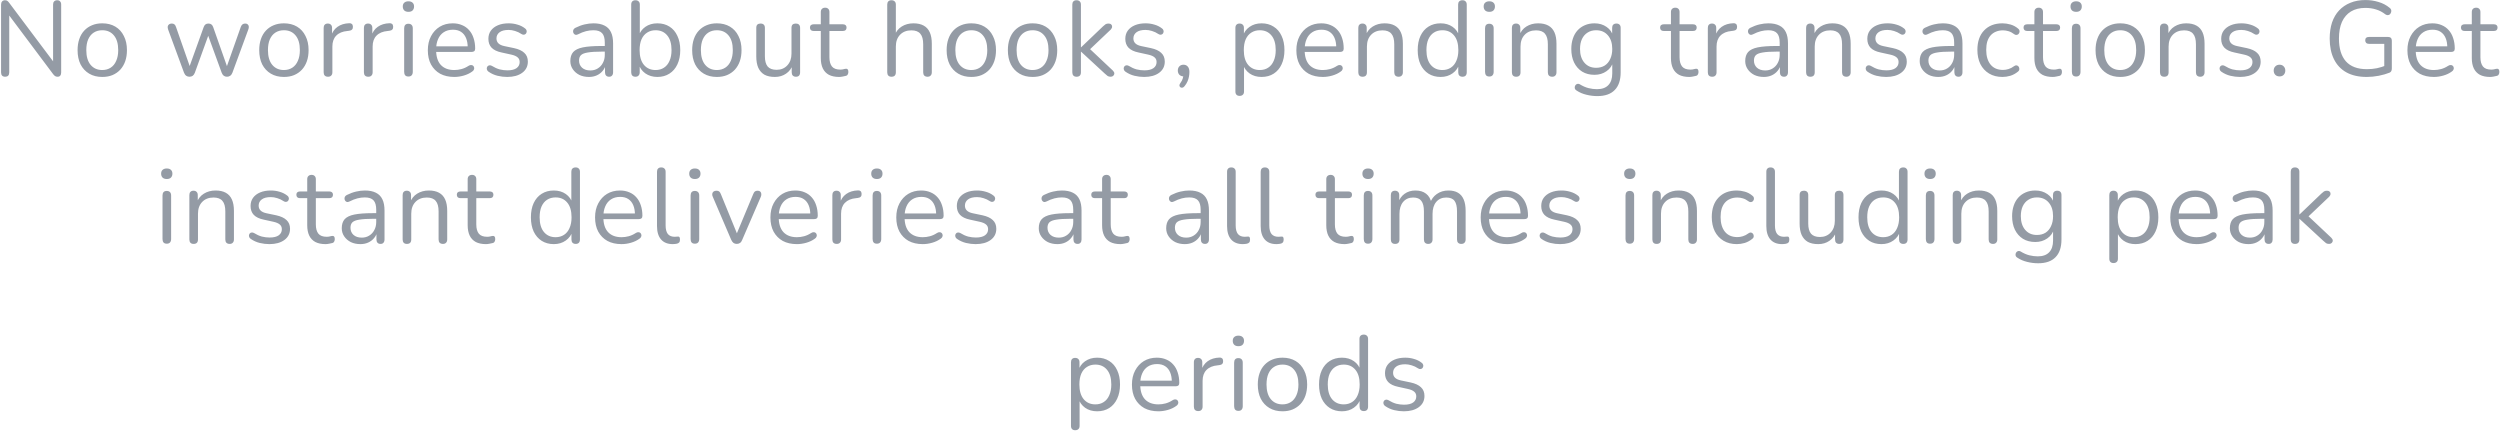 <svg width="329" height="57" viewBox="0 0 329 57" fill="none" xmlns="http://www.w3.org/2000/svg">
<path d="M0.686 10.098C0.509 10.098 0.374 10.051 0.28 9.958C0.187 9.855 0.14 9.711 0.14 9.524V0.62C0.14 0.433 0.187 0.289 0.28 0.186C0.374 0.083 0.495 0.032 0.644 0.032C0.794 0.032 0.901 0.06 0.966 0.116C1.041 0.163 1.125 0.251 1.218 0.382L7.322 8.516H6.986V0.592C6.986 0.415 7.033 0.279 7.126 0.186C7.22 0.083 7.355 0.032 7.532 0.032C7.7 0.032 7.826 0.083 7.91 0.186C8.004 0.279 8.05 0.415 8.05 0.592V9.538C8.05 9.715 8.008 9.855 7.924 9.958C7.85 10.051 7.738 10.098 7.588 10.098C7.448 10.098 7.336 10.07 7.252 10.014C7.168 9.958 7.08 9.869 6.986 9.748L0.896 1.614H1.218V9.524C1.218 9.711 1.172 9.855 1.078 9.958C0.985 10.051 0.854 10.098 0.686 10.098ZM13.457 10.126C12.795 10.126 12.221 9.981 11.736 9.692C11.25 9.403 10.872 8.997 10.601 8.474C10.34 7.942 10.21 7.317 10.21 6.598C10.21 6.057 10.284 5.571 10.434 5.142C10.583 4.703 10.802 4.33 11.091 4.022C11.381 3.714 11.722 3.481 12.114 3.322C12.515 3.154 12.963 3.07 13.457 3.07C14.12 3.07 14.694 3.215 15.18 3.504C15.665 3.793 16.038 4.204 16.299 4.736C16.57 5.259 16.706 5.879 16.706 6.598C16.706 7.139 16.631 7.625 16.482 8.054C16.332 8.483 16.113 8.857 15.823 9.174C15.534 9.482 15.189 9.72 14.787 9.888C14.396 10.047 13.952 10.126 13.457 10.126ZM13.457 9.216C13.877 9.216 14.246 9.113 14.563 8.908C14.881 8.703 15.123 8.404 15.291 8.012C15.469 7.62 15.557 7.149 15.557 6.598C15.557 5.749 15.366 5.1 14.983 4.652C14.61 4.204 14.101 3.98 13.457 3.98C13.028 3.98 12.655 4.083 12.338 4.288C12.03 4.484 11.787 4.778 11.61 5.17C11.441 5.553 11.357 6.029 11.357 6.598C11.357 7.438 11.549 8.087 11.931 8.544C12.314 8.992 12.823 9.216 13.457 9.216ZM24.93 10.098C24.771 10.098 24.631 10.056 24.51 9.972C24.389 9.888 24.291 9.753 24.216 9.566L22.13 3.896C22.074 3.737 22.055 3.597 22.074 3.476C22.102 3.355 22.163 3.261 22.256 3.196C22.349 3.131 22.466 3.098 22.606 3.098C22.746 3.098 22.858 3.131 22.942 3.196C23.035 3.261 23.11 3.383 23.166 3.56L25.126 9.16H24.79L26.806 3.56C26.872 3.392 26.951 3.275 27.044 3.21C27.147 3.135 27.277 3.098 27.436 3.098C27.585 3.098 27.712 3.135 27.814 3.21C27.917 3.285 27.996 3.401 28.052 3.56L30.026 9.16H29.704L31.692 3.532C31.758 3.364 31.837 3.252 31.93 3.196C32.023 3.131 32.136 3.098 32.266 3.098C32.416 3.098 32.528 3.135 32.602 3.21C32.686 3.285 32.733 3.383 32.742 3.504C32.752 3.625 32.728 3.756 32.672 3.896L30.586 9.566C30.521 9.743 30.423 9.879 30.292 9.972C30.171 10.056 30.031 10.098 29.872 10.098C29.713 10.098 29.573 10.056 29.452 9.972C29.331 9.879 29.238 9.743 29.172 9.566L27.1 3.882H27.702L25.644 9.566C25.579 9.743 25.485 9.879 25.364 9.972C25.243 10.056 25.098 10.098 24.93 10.098ZM37.362 10.126C36.699 10.126 36.125 9.981 35.64 9.692C35.155 9.403 34.777 8.997 34.506 8.474C34.245 7.942 34.114 7.317 34.114 6.598C34.114 6.057 34.189 5.571 34.338 5.142C34.487 4.703 34.707 4.33 34.996 4.022C35.285 3.714 35.626 3.481 36.018 3.322C36.419 3.154 36.867 3.07 37.362 3.07C38.025 3.07 38.599 3.215 39.084 3.504C39.569 3.793 39.943 4.204 40.204 4.736C40.475 5.259 40.61 5.879 40.61 6.598C40.61 7.139 40.535 7.625 40.386 8.054C40.237 8.483 40.017 8.857 39.728 9.174C39.439 9.482 39.093 9.72 38.692 9.888C38.3 10.047 37.857 10.126 37.362 10.126ZM37.362 9.216C37.782 9.216 38.151 9.113 38.468 8.908C38.785 8.703 39.028 8.404 39.196 8.012C39.373 7.62 39.462 7.149 39.462 6.598C39.462 5.749 39.271 5.1 38.888 4.652C38.515 4.204 38.006 3.98 37.362 3.98C36.933 3.98 36.559 4.083 36.242 4.288C35.934 4.484 35.691 4.778 35.514 5.17C35.346 5.553 35.262 6.029 35.262 6.598C35.262 7.438 35.453 8.087 35.836 8.544C36.219 8.992 36.727 9.216 37.362 9.216ZM43.167 10.098C42.981 10.098 42.836 10.047 42.733 9.944C42.64 9.841 42.593 9.697 42.593 9.51V3.672C42.593 3.485 42.64 3.345 42.733 3.252C42.827 3.149 42.962 3.098 43.139 3.098C43.317 3.098 43.452 3.149 43.545 3.252C43.648 3.345 43.699 3.485 43.699 3.672V4.806H43.559C43.709 4.255 43.993 3.831 44.413 3.532C44.833 3.233 45.351 3.075 45.967 3.056C46.107 3.047 46.219 3.079 46.303 3.154C46.387 3.219 46.434 3.336 46.443 3.504C46.453 3.663 46.415 3.789 46.331 3.882C46.247 3.975 46.117 4.031 45.939 4.05L45.715 4.078C45.081 4.134 44.591 4.339 44.245 4.694C43.909 5.039 43.741 5.515 43.741 6.122V9.51C43.741 9.697 43.69 9.841 43.587 9.944C43.494 10.047 43.354 10.098 43.167 10.098ZM48.465 10.098C48.278 10.098 48.133 10.047 48.031 9.944C47.938 9.841 47.891 9.697 47.891 9.51V3.672C47.891 3.485 47.938 3.345 48.031 3.252C48.124 3.149 48.26 3.098 48.437 3.098C48.614 3.098 48.749 3.149 48.843 3.252C48.946 3.345 48.997 3.485 48.997 3.672V4.806H48.857C49.006 4.255 49.291 3.831 49.711 3.532C50.131 3.233 50.649 3.075 51.265 3.056C51.405 3.047 51.517 3.079 51.601 3.154C51.685 3.219 51.731 3.336 51.741 3.504C51.75 3.663 51.713 3.789 51.629 3.882C51.545 3.975 51.414 4.031 51.237 4.05L51.013 4.078C50.378 4.134 49.888 4.339 49.543 4.694C49.207 5.039 49.039 5.515 49.039 6.122V9.51C49.039 9.697 48.987 9.841 48.885 9.944C48.791 10.047 48.651 10.098 48.465 10.098ZM53.748 10.07C53.562 10.07 53.422 10.019 53.328 9.916C53.235 9.804 53.188 9.65 53.188 9.454V3.728C53.188 3.532 53.235 3.383 53.328 3.28C53.422 3.177 53.562 3.126 53.748 3.126C53.926 3.126 54.066 3.177 54.168 3.28C54.271 3.383 54.322 3.532 54.322 3.728V9.454C54.322 9.65 54.271 9.804 54.168 9.916C54.075 10.019 53.935 10.07 53.748 10.07ZM53.748 1.558C53.515 1.558 53.333 1.497 53.202 1.376C53.072 1.245 53.006 1.073 53.006 0.858C53.006 0.634 53.072 0.466 53.202 0.354C53.333 0.233 53.515 0.172 53.748 0.172C53.991 0.172 54.173 0.233 54.294 0.354C54.425 0.466 54.49 0.634 54.49 0.858C54.49 1.073 54.425 1.245 54.294 1.376C54.173 1.497 53.991 1.558 53.748 1.558ZM59.788 10.126C59.07 10.126 58.449 9.986 57.926 9.706C57.413 9.417 57.012 9.011 56.722 8.488C56.442 7.965 56.302 7.34 56.302 6.612C56.302 5.903 56.442 5.287 56.722 4.764C57.002 4.232 57.385 3.817 57.87 3.518C58.365 3.219 58.934 3.07 59.578 3.07C60.036 3.07 60.446 3.149 60.81 3.308C61.174 3.457 61.482 3.677 61.734 3.966C61.996 4.255 62.192 4.605 62.322 5.016C62.462 5.427 62.532 5.889 62.532 6.402C62.532 6.551 62.49 6.663 62.406 6.738C62.322 6.803 62.201 6.836 62.042 6.836H57.17V6.094H61.776L61.552 6.276C61.552 5.772 61.478 5.347 61.328 5.002C61.179 4.647 60.96 4.377 60.67 4.19C60.39 4.003 60.036 3.91 59.606 3.91C59.13 3.91 58.724 4.022 58.388 4.246C58.062 4.461 57.814 4.764 57.646 5.156C57.478 5.539 57.394 5.987 57.394 6.5V6.584C57.394 7.443 57.6 8.096 58.01 8.544C58.43 8.992 59.023 9.216 59.788 9.216C60.106 9.216 60.418 9.174 60.726 9.09C61.044 9.006 61.352 8.866 61.65 8.67C61.781 8.586 61.898 8.549 62 8.558C62.112 8.558 62.201 8.591 62.266 8.656C62.332 8.712 62.374 8.787 62.392 8.88C62.42 8.964 62.411 9.057 62.364 9.16C62.327 9.263 62.248 9.351 62.126 9.426C61.818 9.65 61.454 9.823 61.034 9.944C60.614 10.065 60.199 10.126 59.788 10.126ZM66.749 10.126C66.329 10.126 65.905 10.075 65.475 9.972C65.055 9.869 64.663 9.692 64.299 9.44C64.206 9.375 64.141 9.3 64.103 9.216C64.066 9.123 64.052 9.034 64.061 8.95C64.08 8.857 64.118 8.777 64.174 8.712C64.239 8.647 64.314 8.609 64.397 8.6C64.491 8.581 64.594 8.6 64.706 8.656C65.07 8.88 65.419 9.039 65.755 9.132C66.101 9.216 66.442 9.258 66.778 9.258C67.309 9.258 67.711 9.16 67.981 8.964C68.252 8.768 68.388 8.502 68.388 8.166C68.388 7.905 68.299 7.699 68.121 7.55C67.944 7.391 67.664 7.27 67.281 7.186L66.007 6.906C65.419 6.785 64.981 6.575 64.692 6.276C64.412 5.977 64.272 5.59 64.272 5.114C64.272 4.694 64.379 4.335 64.594 4.036C64.817 3.728 65.13 3.49 65.531 3.322C65.933 3.154 66.4 3.07 66.931 3.07C67.342 3.07 67.73 3.126 68.094 3.238C68.467 3.341 68.803 3.509 69.102 3.742C69.195 3.807 69.255 3.887 69.284 3.98C69.321 4.064 69.326 4.153 69.297 4.246C69.279 4.33 69.237 4.405 69.171 4.47C69.106 4.526 69.027 4.559 68.933 4.568C68.84 4.577 68.742 4.549 68.639 4.484C68.359 4.297 68.075 4.162 67.785 4.078C67.496 3.985 67.212 3.938 66.931 3.938C66.409 3.938 66.012 4.041 65.742 4.246C65.471 4.451 65.335 4.722 65.335 5.058C65.335 5.319 65.419 5.534 65.588 5.702C65.755 5.87 66.017 5.991 66.371 6.066L67.645 6.332C68.252 6.463 68.705 6.673 69.004 6.962C69.311 7.242 69.466 7.625 69.466 8.11C69.466 8.726 69.218 9.216 68.724 9.58C68.229 9.944 67.571 10.126 66.749 10.126ZM77.505 10.126C77.038 10.126 76.618 10.037 76.245 9.86C75.881 9.673 75.592 9.421 75.377 9.104C75.162 8.787 75.055 8.432 75.055 8.04C75.055 7.536 75.181 7.139 75.433 6.85C75.694 6.561 76.119 6.355 76.707 6.234C77.304 6.113 78.116 6.052 79.143 6.052H79.773V6.794H79.157C78.401 6.794 77.804 6.831 77.365 6.906C76.936 6.971 76.632 7.088 76.455 7.256C76.287 7.424 76.203 7.662 76.203 7.97C76.203 8.353 76.334 8.665 76.595 8.908C76.866 9.151 77.23 9.272 77.687 9.272C78.06 9.272 78.387 9.183 78.667 9.006C78.956 8.829 79.18 8.586 79.339 8.278C79.507 7.97 79.591 7.615 79.591 7.214V5.618C79.591 5.039 79.474 4.624 79.241 4.372C79.008 4.111 78.625 3.98 78.093 3.98C77.766 3.98 77.44 4.022 77.113 4.106C76.786 4.19 76.441 4.325 76.077 4.512C75.946 4.577 75.834 4.601 75.741 4.582C75.648 4.554 75.573 4.503 75.517 4.428C75.461 4.353 75.428 4.269 75.419 4.176C75.41 4.073 75.428 3.975 75.475 3.882C75.531 3.789 75.615 3.714 75.727 3.658C76.138 3.453 76.544 3.303 76.945 3.21C77.346 3.117 77.729 3.07 78.093 3.07C78.681 3.07 79.166 3.168 79.549 3.364C79.932 3.551 80.216 3.84 80.403 4.232C80.59 4.615 80.683 5.109 80.683 5.716V9.51C80.683 9.697 80.636 9.841 80.543 9.944C80.459 10.047 80.333 10.098 80.165 10.098C79.988 10.098 79.852 10.047 79.759 9.944C79.666 9.841 79.619 9.697 79.619 9.51V8.418H79.745C79.67 8.773 79.526 9.076 79.311 9.328C79.106 9.58 78.849 9.776 78.541 9.916C78.233 10.056 77.888 10.126 77.505 10.126ZM86.511 10.126C85.895 10.126 85.363 9.967 84.915 9.65C84.476 9.333 84.182 8.908 84.033 8.376L84.187 8.222V9.51C84.187 9.697 84.136 9.841 84.033 9.944C83.94 10.047 83.804 10.098 83.627 10.098C83.44 10.098 83.3 10.047 83.207 9.944C83.114 9.841 83.067 9.697 83.067 9.51V0.606C83.067 0.419 83.114 0.279 83.207 0.186C83.3 0.083 83.44 0.032 83.627 0.032C83.804 0.032 83.944 0.083 84.047 0.186C84.15 0.279 84.201 0.419 84.201 0.606V4.778H84.033C84.192 4.255 84.49 3.84 84.929 3.532C85.368 3.224 85.895 3.07 86.511 3.07C87.127 3.07 87.659 3.215 88.107 3.504C88.555 3.784 88.9 4.19 89.143 4.722C89.395 5.245 89.521 5.87 89.521 6.598C89.521 7.317 89.395 7.942 89.143 8.474C88.9 8.997 88.55 9.403 88.093 9.692C87.645 9.981 87.118 10.126 86.511 10.126ZM86.273 9.216C86.702 9.216 87.071 9.113 87.379 8.908C87.696 8.703 87.939 8.404 88.107 8.012C88.284 7.62 88.373 7.149 88.373 6.598C88.373 5.749 88.182 5.1 87.799 4.652C87.426 4.204 86.917 3.98 86.273 3.98C85.853 3.98 85.484 4.083 85.167 4.288C84.85 4.484 84.602 4.778 84.425 5.17C84.257 5.553 84.173 6.029 84.173 6.598C84.173 7.438 84.364 8.087 84.747 8.544C85.13 8.992 85.638 9.216 86.273 9.216ZM94.337 10.126C93.674 10.126 93.1 9.981 92.615 9.692C92.13 9.403 91.752 8.997 91.481 8.474C91.22 7.942 91.089 7.317 91.089 6.598C91.089 6.057 91.164 5.571 91.313 5.142C91.462 4.703 91.682 4.33 91.971 4.022C92.26 3.714 92.601 3.481 92.993 3.322C93.394 3.154 93.842 3.07 94.337 3.07C95 3.07 95.574 3.215 96.059 3.504C96.544 3.793 96.918 4.204 97.179 4.736C97.45 5.259 97.585 5.879 97.585 6.598C97.585 7.139 97.51 7.625 97.361 8.054C97.212 8.483 96.992 8.857 96.703 9.174C96.414 9.482 96.068 9.72 95.667 9.888C95.275 10.047 94.832 10.126 94.337 10.126ZM94.337 9.216C94.757 9.216 95.126 9.113 95.443 8.908C95.76 8.703 96.003 8.404 96.171 8.012C96.348 7.62 96.437 7.149 96.437 6.598C96.437 5.749 96.246 5.1 95.863 4.652C95.49 4.204 94.981 3.98 94.337 3.98C93.908 3.98 93.534 4.083 93.217 4.288C92.909 4.484 92.666 4.778 92.489 5.17C92.321 5.553 92.237 6.029 92.237 6.598C92.237 7.438 92.428 8.087 92.811 8.544C93.194 8.992 93.702 9.216 94.337 9.216ZM101.976 10.126C101.426 10.126 100.968 10.028 100.604 9.832C100.25 9.627 99.979 9.323 99.792 8.922C99.615 8.521 99.526 8.021 99.526 7.424V3.672C99.526 3.476 99.573 3.331 99.666 3.238C99.769 3.145 99.909 3.098 100.086 3.098C100.273 3.098 100.413 3.145 100.506 3.238C100.609 3.331 100.66 3.476 100.66 3.672V7.41C100.66 8.007 100.782 8.455 101.024 8.754C101.276 9.043 101.668 9.188 102.2 9.188C102.779 9.188 103.25 8.992 103.614 8.6C103.978 8.208 104.16 7.695 104.16 7.06V3.672C104.16 3.476 104.207 3.331 104.3 3.238C104.403 3.145 104.548 3.098 104.734 3.098C104.912 3.098 105.047 3.145 105.14 3.238C105.243 3.331 105.294 3.476 105.294 3.672V9.51C105.294 9.902 105.112 10.098 104.748 10.098C104.571 10.098 104.431 10.047 104.328 9.944C104.235 9.841 104.188 9.697 104.188 9.51V8.236L104.37 8.432C104.184 8.983 103.876 9.403 103.446 9.692C103.026 9.981 102.536 10.126 101.976 10.126ZM110.426 10.126C109.894 10.126 109.446 10.033 109.082 9.846C108.727 9.65 108.461 9.37 108.284 9.006C108.107 8.633 108.018 8.18 108.018 7.648V4.078H107.08C106.921 4.078 106.8 4.041 106.716 3.966C106.632 3.882 106.59 3.77 106.59 3.63C106.59 3.49 106.632 3.383 106.716 3.308C106.8 3.233 106.921 3.196 107.08 3.196H108.018V1.586C108.018 1.399 108.069 1.259 108.172 1.166C108.275 1.063 108.415 1.012 108.592 1.012C108.769 1.012 108.905 1.063 108.998 1.166C109.101 1.259 109.152 1.399 109.152 1.586V3.196H110.916C111.075 3.196 111.196 3.233 111.28 3.308C111.364 3.383 111.406 3.49 111.406 3.63C111.406 3.77 111.364 3.882 111.28 3.966C111.196 4.041 111.075 4.078 110.916 4.078H109.152V7.536C109.152 8.068 109.264 8.474 109.488 8.754C109.712 9.025 110.076 9.16 110.58 9.16C110.757 9.16 110.907 9.141 111.028 9.104C111.159 9.067 111.266 9.048 111.35 9.048C111.434 9.039 111.504 9.067 111.56 9.132C111.616 9.197 111.644 9.309 111.644 9.468C111.644 9.58 111.621 9.683 111.574 9.776C111.537 9.869 111.467 9.935 111.364 9.972C111.252 10.009 111.103 10.042 110.916 10.07C110.739 10.107 110.575 10.126 110.426 10.126ZM117.32 10.098C117.133 10.098 116.993 10.047 116.9 9.944C116.807 9.841 116.76 9.697 116.76 9.51V0.606C116.76 0.419 116.807 0.279 116.9 0.186C116.993 0.083 117.133 0.032 117.32 0.032C117.497 0.032 117.637 0.083 117.74 0.186C117.843 0.279 117.894 0.419 117.894 0.606V4.708H117.712C117.908 4.167 118.225 3.761 118.664 3.49C119.112 3.21 119.625 3.07 120.204 3.07C120.745 3.07 121.193 3.168 121.548 3.364C121.912 3.56 122.183 3.859 122.36 4.26C122.537 4.652 122.626 5.151 122.626 5.758V9.51C122.626 9.697 122.575 9.841 122.472 9.944C122.379 10.047 122.243 10.098 122.066 10.098C121.879 10.098 121.735 10.047 121.632 9.944C121.539 9.841 121.492 9.697 121.492 9.51V5.828C121.492 5.193 121.366 4.731 121.114 4.442C120.871 4.143 120.479 3.994 119.938 3.994C119.313 3.994 118.813 4.19 118.44 4.582C118.076 4.965 117.894 5.478 117.894 6.122V9.51C117.894 9.902 117.703 10.098 117.32 10.098ZM127.825 10.126C127.162 10.126 126.588 9.981 126.103 9.692C125.618 9.403 125.24 8.997 124.969 8.474C124.708 7.942 124.577 7.317 124.577 6.598C124.577 6.057 124.652 5.571 124.801 5.142C124.95 4.703 125.17 4.33 125.459 4.022C125.748 3.714 126.089 3.481 126.481 3.322C126.882 3.154 127.33 3.07 127.825 3.07C128.488 3.07 129.062 3.215 129.547 3.504C130.032 3.793 130.406 4.204 130.667 4.736C130.938 5.259 131.073 5.879 131.073 6.598C131.073 7.139 130.998 7.625 130.849 8.054C130.7 8.483 130.48 8.857 130.191 9.174C129.902 9.482 129.556 9.72 129.155 9.888C128.763 10.047 128.32 10.126 127.825 10.126ZM127.825 9.216C128.245 9.216 128.614 9.113 128.931 8.908C129.248 8.703 129.491 8.404 129.659 8.012C129.836 7.62 129.925 7.149 129.925 6.598C129.925 5.749 129.734 5.1 129.351 4.652C128.978 4.204 128.469 3.98 127.825 3.98C127.396 3.98 127.022 4.083 126.705 4.288C126.397 4.484 126.154 4.778 125.977 5.17C125.809 5.553 125.725 6.029 125.725 6.598C125.725 7.438 125.916 8.087 126.299 8.544C126.682 8.992 127.19 9.216 127.825 9.216ZM135.884 10.126C135.222 10.126 134.648 9.981 134.162 9.692C133.677 9.403 133.299 8.997 133.028 8.474C132.767 7.942 132.636 7.317 132.636 6.598C132.636 6.057 132.711 5.571 132.86 5.142C133.01 4.703 133.229 4.33 133.518 4.022C133.808 3.714 134.148 3.481 134.54 3.322C134.942 3.154 135.39 3.07 135.884 3.07C136.547 3.07 137.121 3.215 137.606 3.504C138.092 3.793 138.465 4.204 138.726 4.736C138.997 5.259 139.132 5.879 139.132 6.598C139.132 7.139 139.058 7.625 138.908 8.054C138.759 8.483 138.54 8.857 138.25 9.174C137.961 9.482 137.616 9.72 137.214 9.888C136.822 10.047 136.379 10.126 135.884 10.126ZM135.884 9.216C136.304 9.216 136.673 9.113 136.99 8.908C137.308 8.703 137.55 8.404 137.718 8.012C137.896 7.62 137.984 7.149 137.984 6.598C137.984 5.749 137.793 5.1 137.41 4.652C137.037 4.204 136.528 3.98 135.884 3.98C135.455 3.98 135.082 4.083 134.764 4.288C134.456 4.484 134.214 4.778 134.036 5.17C133.868 5.553 133.784 6.029 133.784 6.598C133.784 7.438 133.976 8.087 134.358 8.544C134.741 8.992 135.25 9.216 135.884 9.216ZM141.676 10.098C141.489 10.098 141.349 10.047 141.256 9.944C141.162 9.841 141.116 9.697 141.116 9.51V0.606C141.116 0.419 141.162 0.279 141.256 0.186C141.349 0.083 141.489 0.032 141.676 0.032C141.853 0.032 141.993 0.083 142.096 0.186C142.198 0.279 142.25 0.419 142.25 0.606V6.22H142.278L145.148 3.476C145.278 3.355 145.39 3.261 145.484 3.196C145.586 3.131 145.722 3.098 145.89 3.098C146.039 3.098 146.156 3.14 146.24 3.224C146.324 3.299 146.361 3.397 146.352 3.518C146.352 3.63 146.296 3.751 146.184 3.882L143.132 6.78V6.164L146.45 9.286C146.58 9.417 146.646 9.543 146.646 9.664C146.646 9.785 146.599 9.888 146.506 9.972C146.422 10.056 146.31 10.098 146.17 10.098C146.002 10.098 145.866 10.065 145.764 10C145.661 9.925 145.535 9.818 145.386 9.678L142.278 6.808H142.25V9.51C142.25 9.902 142.058 10.098 141.676 10.098ZM150.568 10.126C150.148 10.126 149.724 10.075 149.294 9.972C148.874 9.869 148.482 9.692 148.118 9.44C148.025 9.375 147.96 9.3 147.922 9.216C147.885 9.123 147.871 9.034 147.88 8.95C147.899 8.857 147.936 8.777 147.992 8.712C148.058 8.647 148.132 8.609 148.216 8.6C148.31 8.581 148.412 8.6 148.524 8.656C148.888 8.88 149.238 9.039 149.574 9.132C149.92 9.216 150.26 9.258 150.596 9.258C151.128 9.258 151.53 9.16 151.8 8.964C152.071 8.768 152.206 8.502 152.206 8.166C152.206 7.905 152.118 7.699 151.94 7.55C151.763 7.391 151.483 7.27 151.1 7.186L149.826 6.906C149.238 6.785 148.8 6.575 148.51 6.276C148.23 5.977 148.09 5.59 148.09 5.114C148.09 4.694 148.198 4.335 148.412 4.036C148.636 3.728 148.949 3.49 149.35 3.322C149.752 3.154 150.218 3.07 150.75 3.07C151.161 3.07 151.548 3.126 151.912 3.238C152.286 3.341 152.622 3.509 152.92 3.742C153.014 3.807 153.074 3.887 153.102 3.98C153.14 4.064 153.144 4.153 153.116 4.246C153.098 4.33 153.056 4.405 152.99 4.47C152.925 4.526 152.846 4.559 152.752 4.568C152.659 4.577 152.561 4.549 152.458 4.484C152.178 4.297 151.894 4.162 151.604 4.078C151.315 3.985 151.03 3.938 150.75 3.938C150.228 3.938 149.831 4.041 149.56 4.246C149.29 4.451 149.154 4.722 149.154 5.058C149.154 5.319 149.238 5.534 149.406 5.702C149.574 5.87 149.836 5.991 150.19 6.066L151.464 6.332C152.071 6.463 152.524 6.673 152.822 6.962C153.13 7.242 153.284 7.625 153.284 8.11C153.284 8.726 153.037 9.216 152.542 9.58C152.048 9.944 151.39 10.126 150.568 10.126ZM155.896 11.33C155.803 11.451 155.705 11.521 155.602 11.54C155.5 11.559 155.411 11.54 155.336 11.484C155.262 11.428 155.22 11.349 155.21 11.246C155.21 11.143 155.257 11.031 155.35 10.91C155.5 10.714 155.602 10.513 155.658 10.308C155.714 10.112 155.742 9.93 155.742 9.762L155.798 10.056C155.556 10.056 155.36 9.986 155.21 9.846C155.07 9.697 155 9.51 155 9.286C155 9.062 155.066 8.88 155.196 8.74C155.336 8.591 155.518 8.516 155.742 8.516C155.985 8.516 156.176 8.6 156.316 8.768C156.456 8.927 156.526 9.16 156.526 9.468C156.526 9.664 156.508 9.865 156.47 10.07C156.433 10.285 156.368 10.499 156.274 10.714C156.181 10.929 156.055 11.134 155.896 11.33ZM163.139 12.618C162.953 12.618 162.813 12.567 162.719 12.464C162.626 12.371 162.579 12.231 162.579 12.044V3.672C162.579 3.485 162.626 3.345 162.719 3.252C162.813 3.149 162.948 3.098 163.125 3.098C163.312 3.098 163.452 3.149 163.545 3.252C163.648 3.345 163.699 3.485 163.699 3.672V5.002L163.545 4.806C163.695 4.274 163.989 3.854 164.427 3.546C164.875 3.229 165.407 3.07 166.023 3.07C166.63 3.07 167.157 3.215 167.605 3.504C168.063 3.784 168.413 4.19 168.655 4.722C168.907 5.245 169.033 5.87 169.033 6.598C169.033 7.317 168.907 7.942 168.655 8.474C168.413 8.997 168.067 9.403 167.619 9.692C167.171 9.981 166.639 10.126 166.023 10.126C165.407 10.126 164.88 9.972 164.441 9.664C164.003 9.347 163.704 8.927 163.545 8.404H163.713V12.044C163.713 12.231 163.662 12.371 163.559 12.464C163.457 12.567 163.317 12.618 163.139 12.618ZM165.785 9.216C166.215 9.216 166.583 9.113 166.891 8.908C167.209 8.703 167.451 8.404 167.619 8.012C167.797 7.62 167.885 7.149 167.885 6.598C167.885 5.749 167.694 5.1 167.311 4.652C166.938 4.204 166.429 3.98 165.785 3.98C165.365 3.98 164.997 4.083 164.679 4.288C164.362 4.484 164.115 4.778 163.937 5.17C163.769 5.553 163.685 6.029 163.685 6.598C163.685 7.438 163.877 8.087 164.259 8.544C164.642 8.992 165.151 9.216 165.785 9.216ZM174.087 10.126C173.369 10.126 172.748 9.986 172.225 9.706C171.712 9.417 171.311 9.011 171.021 8.488C170.741 7.965 170.601 7.34 170.601 6.612C170.601 5.903 170.741 5.287 171.021 4.764C171.301 4.232 171.684 3.817 172.169 3.518C172.664 3.219 173.233 3.07 173.877 3.07C174.335 3.07 174.745 3.149 175.109 3.308C175.473 3.457 175.781 3.677 176.033 3.966C176.295 4.255 176.491 4.605 176.621 5.016C176.761 5.427 176.831 5.889 176.831 6.402C176.831 6.551 176.789 6.663 176.705 6.738C176.621 6.803 176.5 6.836 176.341 6.836H171.469V6.094H176.075L175.851 6.276C175.851 5.772 175.777 5.347 175.627 5.002C175.478 4.647 175.259 4.377 174.969 4.19C174.689 4.003 174.335 3.91 173.905 3.91C173.429 3.91 173.023 4.022 172.687 4.246C172.361 4.461 172.113 4.764 171.945 5.156C171.777 5.539 171.693 5.987 171.693 6.5V6.584C171.693 7.443 171.899 8.096 172.309 8.544C172.729 8.992 173.322 9.216 174.087 9.216C174.405 9.216 174.717 9.174 175.025 9.09C175.343 9.006 175.651 8.866 175.949 8.67C176.08 8.586 176.197 8.549 176.299 8.558C176.411 8.558 176.5 8.591 176.565 8.656C176.631 8.712 176.673 8.787 176.691 8.88C176.719 8.964 176.71 9.057 176.663 9.16C176.626 9.263 176.547 9.351 176.425 9.426C176.117 9.65 175.753 9.823 175.333 9.944C174.913 10.065 174.498 10.126 174.087 10.126ZM179.313 10.098C179.126 10.098 178.986 10.047 178.893 9.944C178.799 9.841 178.753 9.697 178.753 9.51V3.672C178.753 3.485 178.799 3.345 178.893 3.252C178.986 3.149 179.121 3.098 179.299 3.098C179.476 3.098 179.611 3.149 179.705 3.252C179.807 3.345 179.859 3.485 179.859 3.672V4.876L179.705 4.708C179.901 4.167 180.218 3.761 180.657 3.49C181.105 3.21 181.618 3.07 182.197 3.07C182.738 3.07 183.186 3.168 183.541 3.364C183.905 3.56 184.175 3.859 184.353 4.26C184.53 4.652 184.619 5.151 184.619 5.758V9.51C184.619 9.697 184.567 9.841 184.465 9.944C184.371 10.047 184.236 10.098 184.059 10.098C183.872 10.098 183.727 10.047 183.625 9.944C183.531 9.841 183.485 9.697 183.485 9.51V5.828C183.485 5.193 183.359 4.731 183.107 4.442C182.864 4.143 182.472 3.994 181.931 3.994C181.305 3.994 180.806 4.19 180.433 4.582C180.069 4.965 179.887 5.478 179.887 6.122V9.51C179.887 9.902 179.695 10.098 179.313 10.098ZM189.58 10.126C188.973 10.126 188.441 9.981 187.984 9.692C187.536 9.403 187.186 8.997 186.934 8.474C186.691 7.942 186.57 7.317 186.57 6.598C186.57 5.87 186.691 5.245 186.934 4.722C187.186 4.19 187.536 3.784 187.984 3.504C188.441 3.215 188.973 3.07 189.58 3.07C190.196 3.07 190.723 3.224 191.162 3.532C191.6 3.84 191.894 4.255 192.044 4.778H191.89V0.606C191.89 0.419 191.936 0.279 192.03 0.186C192.132 0.083 192.277 0.032 192.464 0.032C192.641 0.032 192.776 0.083 192.87 0.186C192.972 0.279 193.024 0.419 193.024 0.606V9.51C193.024 9.697 192.977 9.841 192.884 9.944C192.79 10.047 192.65 10.098 192.464 10.098C192.286 10.098 192.146 10.047 192.044 9.944C191.95 9.841 191.904 9.697 191.904 9.51V8.18L192.058 8.376C191.908 8.908 191.61 9.333 191.162 9.65C190.723 9.967 190.196 10.126 189.58 10.126ZM189.818 9.216C190.238 9.216 190.606 9.113 190.924 8.908C191.241 8.703 191.484 8.404 191.652 8.012C191.829 7.62 191.918 7.149 191.918 6.598C191.918 5.749 191.726 5.1 191.344 4.652C190.97 4.204 190.462 3.98 189.818 3.98C189.388 3.98 189.015 4.083 188.698 4.288C188.39 4.484 188.147 4.778 187.97 5.17C187.802 5.553 187.718 6.029 187.718 6.598C187.718 7.438 187.909 8.087 188.292 8.544C188.674 8.992 189.183 9.216 189.818 9.216ZM195.992 10.07C195.805 10.07 195.665 10.019 195.572 9.916C195.478 9.804 195.432 9.65 195.432 9.454V3.728C195.432 3.532 195.478 3.383 195.572 3.28C195.665 3.177 195.805 3.126 195.992 3.126C196.169 3.126 196.309 3.177 196.412 3.28C196.514 3.383 196.566 3.532 196.566 3.728V9.454C196.566 9.65 196.514 9.804 196.412 9.916C196.318 10.019 196.178 10.07 195.992 10.07ZM195.992 1.558C195.758 1.558 195.576 1.497 195.446 1.376C195.315 1.245 195.25 1.073 195.25 0.858C195.25 0.634 195.315 0.466 195.446 0.354C195.576 0.233 195.758 0.172 195.992 0.172C196.234 0.172 196.416 0.233 196.538 0.354C196.668 0.466 196.734 0.634 196.734 0.858C196.734 1.073 196.668 1.245 196.538 1.376C196.416 1.497 196.234 1.558 195.992 1.558ZM199.526 10.098C199.339 10.098 199.199 10.047 199.106 9.944C199.012 9.841 198.966 9.697 198.966 9.51V3.672C198.966 3.485 199.012 3.345 199.106 3.252C199.199 3.149 199.334 3.098 199.512 3.098C199.689 3.098 199.824 3.149 199.918 3.252C200.02 3.345 200.072 3.485 200.072 3.672V4.876L199.918 4.708C200.114 4.167 200.431 3.761 200.87 3.49C201.318 3.21 201.831 3.07 202.41 3.07C202.951 3.07 203.399 3.168 203.754 3.364C204.118 3.56 204.388 3.859 204.566 4.26C204.743 4.652 204.832 5.151 204.832 5.758V9.51C204.832 9.697 204.78 9.841 204.678 9.944C204.584 10.047 204.449 10.098 204.272 10.098C204.085 10.098 203.94 10.047 203.838 9.944C203.744 9.841 203.698 9.697 203.698 9.51V5.828C203.698 5.193 203.572 4.731 203.32 4.442C203.077 4.143 202.685 3.994 202.144 3.994C201.518 3.994 201.019 4.19 200.646 4.582C200.282 4.965 200.1 5.478 200.1 6.122V9.51C200.1 9.902 199.908 10.098 199.526 10.098ZM210.213 12.646C209.718 12.646 209.233 12.585 208.757 12.464C208.29 12.352 207.865 12.17 207.483 11.918C207.371 11.853 207.296 11.773 207.259 11.68C207.231 11.587 207.226 11.493 207.245 11.4C207.263 11.316 207.305 11.237 207.371 11.162C207.436 11.097 207.511 11.055 207.595 11.036C207.688 11.017 207.781 11.031 207.875 11.078C208.285 11.33 208.677 11.503 209.051 11.596C209.424 11.689 209.793 11.736 210.157 11.736C210.819 11.736 211.319 11.559 211.655 11.204C212 10.849 212.173 10.336 212.173 9.664V8.082H212.313C212.173 8.623 211.874 9.053 211.417 9.37C210.969 9.687 210.441 9.846 209.835 9.846C209.209 9.846 208.668 9.706 208.211 9.426C207.753 9.137 207.399 8.735 207.147 8.222C206.904 7.709 206.783 7.116 206.783 6.444C206.783 5.94 206.853 5.483 206.993 5.072C207.133 4.652 207.333 4.297 207.595 4.008C207.865 3.709 208.187 3.481 208.561 3.322C208.943 3.154 209.368 3.07 209.835 3.07C210.451 3.07 210.983 3.229 211.431 3.546C211.879 3.854 212.168 4.274 212.299 4.806L212.159 4.974V3.672C212.159 3.485 212.205 3.345 212.299 3.252C212.401 3.149 212.541 3.098 212.719 3.098C212.905 3.098 213.045 3.149 213.139 3.252C213.232 3.345 213.279 3.485 213.279 3.672V9.51C213.279 10.546 213.017 11.325 212.495 11.848C211.981 12.38 211.221 12.646 210.213 12.646ZM210.045 8.922C210.483 8.922 210.861 8.824 211.179 8.628C211.496 8.423 211.739 8.133 211.907 7.76C212.084 7.387 212.173 6.948 212.173 6.444C212.173 5.688 211.981 5.091 211.599 4.652C211.216 4.204 210.698 3.98 210.045 3.98C209.615 3.98 209.242 4.083 208.925 4.288C208.607 4.484 208.36 4.769 208.183 5.142C208.015 5.506 207.931 5.94 207.931 6.444C207.931 7.2 208.122 7.802 208.505 8.25C208.887 8.698 209.401 8.922 210.045 8.922ZM222.305 10.126C221.773 10.126 221.325 10.033 220.961 9.846C220.606 9.65 220.34 9.37 220.163 9.006C219.986 8.633 219.897 8.18 219.897 7.648V4.078H218.959C218.8 4.078 218.679 4.041 218.595 3.966C218.511 3.882 218.469 3.77 218.469 3.63C218.469 3.49 218.511 3.383 218.595 3.308C218.679 3.233 218.8 3.196 218.959 3.196H219.897V1.586C219.897 1.399 219.948 1.259 220.051 1.166C220.154 1.063 220.294 1.012 220.471 1.012C220.648 1.012 220.784 1.063 220.877 1.166C220.98 1.259 221.031 1.399 221.031 1.586V3.196H222.795C222.954 3.196 223.075 3.233 223.159 3.308C223.243 3.383 223.285 3.49 223.285 3.63C223.285 3.77 223.243 3.882 223.159 3.966C223.075 4.041 222.954 4.078 222.795 4.078H221.031V7.536C221.031 8.068 221.143 8.474 221.367 8.754C221.591 9.025 221.955 9.16 222.459 9.16C222.636 9.16 222.786 9.141 222.907 9.104C223.038 9.067 223.145 9.048 223.229 9.048C223.313 9.039 223.383 9.067 223.439 9.132C223.495 9.197 223.523 9.309 223.523 9.468C223.523 9.58 223.5 9.683 223.453 9.776C223.416 9.869 223.346 9.935 223.243 9.972C223.131 10.009 222.982 10.042 222.795 10.07C222.618 10.107 222.454 10.126 222.305 10.126ZM225.324 10.098C225.137 10.098 224.992 10.047 224.89 9.944C224.796 9.841 224.75 9.697 224.75 9.51V3.672C224.75 3.485 224.796 3.345 224.89 3.252C224.983 3.149 225.118 3.098 225.296 3.098C225.473 3.098 225.608 3.149 225.702 3.252C225.804 3.345 225.856 3.485 225.856 3.672V4.806H225.716C225.865 4.255 226.15 3.831 226.57 3.532C226.99 3.233 227.508 3.075 228.124 3.056C228.264 3.047 228.376 3.079 228.46 3.154C228.544 3.219 228.59 3.336 228.6 3.504C228.609 3.663 228.572 3.789 228.488 3.882C228.404 3.975 228.273 4.031 228.096 4.05L227.872 4.078C227.237 4.134 226.747 4.339 226.402 4.694C226.066 5.039 225.898 5.515 225.898 6.122V9.51C225.898 9.697 225.846 9.841 225.744 9.944C225.65 10.047 225.51 10.098 225.324 10.098ZM232.121 10.126C231.654 10.126 231.234 10.037 230.861 9.86C230.497 9.673 230.208 9.421 229.993 9.104C229.778 8.787 229.671 8.432 229.671 8.04C229.671 7.536 229.797 7.139 230.049 6.85C230.31 6.561 230.735 6.355 231.323 6.234C231.92 6.113 232.732 6.052 233.759 6.052H234.389V6.794H233.773C233.017 6.794 232.42 6.831 231.981 6.906C231.552 6.971 231.248 7.088 231.071 7.256C230.903 7.424 230.819 7.662 230.819 7.97C230.819 8.353 230.95 8.665 231.211 8.908C231.482 9.151 231.846 9.272 232.303 9.272C232.676 9.272 233.003 9.183 233.283 9.006C233.572 8.829 233.796 8.586 233.955 8.278C234.123 7.97 234.207 7.615 234.207 7.214V5.618C234.207 5.039 234.09 4.624 233.857 4.372C233.624 4.111 233.241 3.98 232.709 3.98C232.382 3.98 232.056 4.022 231.729 4.106C231.402 4.19 231.057 4.325 230.693 4.512C230.562 4.577 230.45 4.601 230.357 4.582C230.264 4.554 230.189 4.503 230.133 4.428C230.077 4.353 230.044 4.269 230.035 4.176C230.026 4.073 230.044 3.975 230.091 3.882C230.147 3.789 230.231 3.714 230.343 3.658C230.754 3.453 231.16 3.303 231.561 3.21C231.962 3.117 232.345 3.07 232.709 3.07C233.297 3.07 233.782 3.168 234.165 3.364C234.548 3.551 234.832 3.84 235.019 4.232C235.206 4.615 235.299 5.109 235.299 5.716V9.51C235.299 9.697 235.252 9.841 235.159 9.944C235.075 10.047 234.949 10.098 234.781 10.098C234.604 10.098 234.468 10.047 234.375 9.944C234.282 9.841 234.235 9.697 234.235 9.51V8.418H234.361C234.286 8.773 234.142 9.076 233.927 9.328C233.722 9.58 233.465 9.776 233.157 9.916C232.849 10.056 232.504 10.126 232.121 10.126ZM238.243 10.098C238.056 10.098 237.916 10.047 237.823 9.944C237.729 9.841 237.683 9.697 237.683 9.51V3.672C237.683 3.485 237.729 3.345 237.823 3.252C237.916 3.149 238.051 3.098 238.229 3.098C238.406 3.098 238.541 3.149 238.635 3.252C238.737 3.345 238.789 3.485 238.789 3.672V4.876L238.635 4.708C238.831 4.167 239.148 3.761 239.587 3.49C240.035 3.21 240.548 3.07 241.127 3.07C241.668 3.07 242.116 3.168 242.471 3.364C242.835 3.56 243.105 3.859 243.283 4.26C243.46 4.652 243.549 5.151 243.549 5.758V9.51C243.549 9.697 243.497 9.841 243.395 9.944C243.301 10.047 243.166 10.098 242.989 10.098C242.802 10.098 242.657 10.047 242.555 9.944C242.461 9.841 242.415 9.697 242.415 9.51V5.828C242.415 5.193 242.289 4.731 242.037 4.442C241.794 4.143 241.402 3.994 240.861 3.994C240.235 3.994 239.736 4.19 239.363 4.582C238.999 4.965 238.817 5.478 238.817 6.122V9.51C238.817 9.902 238.625 10.098 238.243 10.098ZM248.216 10.126C247.796 10.126 247.371 10.075 246.942 9.972C246.522 9.869 246.13 9.692 245.766 9.44C245.672 9.375 245.607 9.3 245.57 9.216C245.532 9.123 245.518 9.034 245.528 8.95C245.546 8.857 245.584 8.777 245.64 8.712C245.705 8.647 245.78 8.609 245.864 8.6C245.957 8.581 246.06 8.6 246.172 8.656C246.536 8.88 246.886 9.039 247.222 9.132C247.567 9.216 247.908 9.258 248.244 9.258C248.776 9.258 249.177 9.16 249.448 8.964C249.718 8.768 249.854 8.502 249.854 8.166C249.854 7.905 249.765 7.699 249.588 7.55C249.41 7.391 249.13 7.27 248.748 7.186L247.474 6.906C246.886 6.785 246.447 6.575 246.158 6.276C245.878 5.977 245.738 5.59 245.738 5.114C245.738 4.694 245.845 4.335 246.06 4.036C246.284 3.728 246.596 3.49 246.998 3.322C247.399 3.154 247.866 3.07 248.398 3.07C248.808 3.07 249.196 3.126 249.56 3.238C249.933 3.341 250.269 3.509 250.568 3.742C250.661 3.807 250.722 3.887 250.75 3.98C250.787 4.064 250.792 4.153 250.764 4.246C250.745 4.33 250.703 4.405 250.638 4.47C250.572 4.526 250.493 4.559 250.4 4.568C250.306 4.577 250.208 4.549 250.106 4.484C249.826 4.297 249.541 4.162 249.252 4.078C248.962 3.985 248.678 3.938 248.398 3.938C247.875 3.938 247.478 4.041 247.208 4.246C246.937 4.451 246.802 4.722 246.802 5.058C246.802 5.319 246.886 5.534 247.054 5.702C247.222 5.87 247.483 5.991 247.838 6.066L249.112 6.332C249.718 6.463 250.171 6.673 250.47 6.962C250.778 7.242 250.932 7.625 250.932 8.11C250.932 8.726 250.684 9.216 250.19 9.58C249.695 9.944 249.037 10.126 248.216 10.126ZM255.082 10.126C254.615 10.126 254.195 10.037 253.822 9.86C253.458 9.673 253.169 9.421 252.954 9.104C252.739 8.787 252.632 8.432 252.632 8.04C252.632 7.536 252.758 7.139 253.01 6.85C253.271 6.561 253.696 6.355 254.284 6.234C254.881 6.113 255.693 6.052 256.72 6.052H257.35V6.794H256.734C255.978 6.794 255.381 6.831 254.942 6.906C254.513 6.971 254.209 7.088 254.032 7.256C253.864 7.424 253.78 7.662 253.78 7.97C253.78 8.353 253.911 8.665 254.172 8.908C254.443 9.151 254.807 9.272 255.264 9.272C255.637 9.272 255.964 9.183 256.244 9.006C256.533 8.829 256.757 8.586 256.916 8.278C257.084 7.97 257.168 7.615 257.168 7.214V5.618C257.168 5.039 257.051 4.624 256.818 4.372C256.585 4.111 256.202 3.98 255.67 3.98C255.343 3.98 255.017 4.022 254.69 4.106C254.363 4.19 254.018 4.325 253.654 4.512C253.523 4.577 253.411 4.601 253.318 4.582C253.225 4.554 253.15 4.503 253.094 4.428C253.038 4.353 253.005 4.269 252.996 4.176C252.987 4.073 253.005 3.975 253.052 3.882C253.108 3.789 253.192 3.714 253.304 3.658C253.715 3.453 254.121 3.303 254.522 3.21C254.923 3.117 255.306 3.07 255.67 3.07C256.258 3.07 256.743 3.168 257.126 3.364C257.509 3.551 257.793 3.84 257.98 4.232C258.167 4.615 258.26 5.109 258.26 5.716V9.51C258.26 9.697 258.213 9.841 258.12 9.944C258.036 10.047 257.91 10.098 257.742 10.098C257.565 10.098 257.429 10.047 257.336 9.944C257.243 9.841 257.196 9.697 257.196 9.51V8.418H257.322C257.247 8.773 257.103 9.076 256.888 9.328C256.683 9.58 256.426 9.776 256.118 9.916C255.81 10.056 255.465 10.126 255.082 10.126ZM263.528 10.126C262.847 10.126 262.259 9.977 261.764 9.678C261.269 9.379 260.887 8.964 260.616 8.432C260.355 7.891 260.224 7.265 260.224 6.556C260.224 6.015 260.299 5.529 260.448 5.1C260.597 4.671 260.817 4.307 261.106 4.008C261.395 3.7 261.741 3.467 262.142 3.308C262.553 3.149 263.015 3.07 263.528 3.07C263.864 3.07 264.214 3.121 264.578 3.224C264.942 3.327 265.273 3.504 265.572 3.756C265.665 3.821 265.726 3.901 265.754 3.994C265.782 4.087 265.782 4.181 265.754 4.274C265.726 4.358 265.679 4.433 265.614 4.498C265.549 4.554 265.465 4.587 265.362 4.596C265.269 4.605 265.171 4.573 265.068 4.498C264.825 4.311 264.578 4.181 264.326 4.106C264.074 4.031 263.831 3.994 263.598 3.994C263.234 3.994 262.917 4.055 262.646 4.176C262.375 4.288 262.147 4.451 261.96 4.666C261.773 4.881 261.629 5.147 261.526 5.464C261.433 5.781 261.386 6.15 261.386 6.57C261.386 7.382 261.577 8.026 261.96 8.502C262.343 8.969 262.889 9.202 263.598 9.202C263.831 9.202 264.069 9.165 264.312 9.09C264.564 9.015 264.816 8.885 265.068 8.698C265.171 8.623 265.269 8.591 265.362 8.6C265.455 8.609 265.535 8.647 265.6 8.712C265.665 8.768 265.707 8.843 265.726 8.936C265.754 9.029 265.754 9.123 265.726 9.216C265.698 9.3 265.637 9.375 265.544 9.44C265.245 9.683 264.919 9.86 264.564 9.972C264.209 10.075 263.864 10.126 263.528 10.126ZM270.134 10.126C269.602 10.126 269.154 10.033 268.79 9.846C268.436 9.65 268.17 9.37 267.992 9.006C267.815 8.633 267.726 8.18 267.726 7.648V4.078H266.788C266.63 4.078 266.508 4.041 266.424 3.966C266.34 3.882 266.298 3.77 266.298 3.63C266.298 3.49 266.34 3.383 266.424 3.308C266.508 3.233 266.63 3.196 266.788 3.196H267.726V1.586C267.726 1.399 267.778 1.259 267.88 1.166C267.983 1.063 268.123 1.012 268.3 1.012C268.478 1.012 268.613 1.063 268.706 1.166C268.809 1.259 268.86 1.399 268.86 1.586V3.196H270.624C270.783 3.196 270.904 3.233 270.988 3.308C271.072 3.383 271.114 3.49 271.114 3.63C271.114 3.77 271.072 3.882 270.988 3.966C270.904 4.041 270.783 4.078 270.624 4.078H268.86V7.536C268.86 8.068 268.972 8.474 269.196 8.754C269.42 9.025 269.784 9.16 270.288 9.16C270.466 9.16 270.615 9.141 270.736 9.104C270.867 9.067 270.974 9.048 271.058 9.048C271.142 9.039 271.212 9.067 271.268 9.132C271.324 9.197 271.352 9.309 271.352 9.468C271.352 9.58 271.329 9.683 271.282 9.776C271.245 9.869 271.175 9.935 271.072 9.972C270.96 10.009 270.811 10.042 270.624 10.07C270.447 10.107 270.284 10.126 270.134 10.126ZM273.221 10.07C273.034 10.07 272.894 10.019 272.801 9.916C272.708 9.804 272.661 9.65 272.661 9.454V3.728C272.661 3.532 272.708 3.383 272.801 3.28C272.894 3.177 273.034 3.126 273.221 3.126C273.398 3.126 273.538 3.177 273.641 3.28C273.744 3.383 273.795 3.532 273.795 3.728V9.454C273.795 9.65 273.744 9.804 273.641 9.916C273.548 10.019 273.408 10.07 273.221 10.07ZM273.221 1.558C272.988 1.558 272.806 1.497 272.675 1.376C272.544 1.245 272.479 1.073 272.479 0.858C272.479 0.634 272.544 0.466 272.675 0.354C272.806 0.233 272.988 0.172 273.221 0.172C273.464 0.172 273.646 0.233 273.767 0.354C273.898 0.466 273.963 0.634 273.963 0.858C273.963 1.073 273.898 1.245 273.767 1.376C273.646 1.497 273.464 1.558 273.221 1.558ZM279.023 10.126C278.36 10.126 277.786 9.981 277.301 9.692C276.815 9.403 276.437 8.997 276.167 8.474C275.905 7.942 275.775 7.317 275.775 6.598C275.775 6.057 275.849 5.571 275.999 5.142C276.148 4.703 276.367 4.33 276.657 4.022C276.946 3.714 277.287 3.481 277.679 3.322C278.08 3.154 278.528 3.07 279.023 3.07C279.685 3.07 280.259 3.215 280.745 3.504C281.23 3.793 281.603 4.204 281.865 4.736C282.135 5.259 282.271 5.879 282.271 6.598C282.271 7.139 282.196 7.625 282.047 8.054C281.897 8.483 281.678 8.857 281.389 9.174C281.099 9.482 280.754 9.72 280.353 9.888C279.961 10.047 279.517 10.126 279.023 10.126ZM279.023 9.216C279.443 9.216 279.811 9.113 280.129 8.908C280.446 8.703 280.689 8.404 280.857 8.012C281.034 7.62 281.123 7.149 281.123 6.598C281.123 5.749 280.931 5.1 280.549 4.652C280.175 4.204 279.667 3.98 279.023 3.98C278.593 3.98 278.22 4.083 277.903 4.288C277.595 4.484 277.352 4.778 277.175 5.17C277.007 5.553 276.923 6.029 276.923 6.598C276.923 7.438 277.114 8.087 277.497 8.544C277.879 8.992 278.388 9.216 279.023 9.216ZM284.814 10.098C284.627 10.098 284.487 10.047 284.394 9.944C284.301 9.841 284.254 9.697 284.254 9.51V3.672C284.254 3.485 284.301 3.345 284.394 3.252C284.487 3.149 284.623 3.098 284.8 3.098C284.977 3.098 285.113 3.149 285.206 3.252C285.309 3.345 285.36 3.485 285.36 3.672V4.876L285.206 4.708C285.402 4.167 285.719 3.761 286.158 3.49C286.606 3.21 287.119 3.07 287.698 3.07C288.239 3.07 288.687 3.168 289.042 3.364C289.406 3.56 289.677 3.859 289.854 4.26C290.031 4.652 290.12 5.151 290.12 5.758V9.51C290.12 9.697 290.069 9.841 289.966 9.944C289.873 10.047 289.737 10.098 289.56 10.098C289.373 10.098 289.229 10.047 289.126 9.944C289.033 9.841 288.986 9.697 288.986 9.51V5.828C288.986 5.193 288.86 4.731 288.608 4.442C288.365 4.143 287.973 3.994 287.432 3.994C286.807 3.994 286.307 4.19 285.934 4.582C285.57 4.965 285.388 5.478 285.388 6.122V9.51C285.388 9.902 285.197 10.098 284.814 10.098ZM294.787 10.126C294.367 10.126 293.942 10.075 293.513 9.972C293.093 9.869 292.701 9.692 292.337 9.44C292.244 9.375 292.178 9.3 292.141 9.216C292.104 9.123 292.09 9.034 292.099 8.95C292.118 8.857 292.155 8.777 292.211 8.712C292.276 8.647 292.351 8.609 292.435 8.6C292.528 8.581 292.631 8.6 292.743 8.656C293.107 8.88 293.457 9.039 293.793 9.132C294.138 9.216 294.479 9.258 294.815 9.258C295.347 9.258 295.748 9.16 296.019 8.964C296.29 8.768 296.425 8.502 296.425 8.166C296.425 7.905 296.336 7.699 296.159 7.55C295.982 7.391 295.702 7.27 295.319 7.186L294.045 6.906C293.457 6.785 293.018 6.575 292.729 6.276C292.449 5.977 292.309 5.59 292.309 5.114C292.309 4.694 292.416 4.335 292.631 4.036C292.855 3.728 293.168 3.49 293.569 3.322C293.97 3.154 294.437 3.07 294.969 3.07C295.38 3.07 295.767 3.126 296.131 3.238C296.504 3.341 296.84 3.509 297.139 3.742C297.232 3.807 297.293 3.887 297.321 3.98C297.358 4.064 297.363 4.153 297.335 4.246C297.316 4.33 297.274 4.405 297.209 4.47C297.144 4.526 297.064 4.559 296.971 4.568C296.878 4.577 296.78 4.549 296.677 4.484C296.397 4.297 296.112 4.162 295.823 4.078C295.534 3.985 295.249 3.938 294.969 3.938C294.446 3.938 294.05 4.041 293.779 4.246C293.508 4.451 293.373 4.722 293.373 5.058C293.373 5.319 293.457 5.534 293.625 5.702C293.793 5.87 294.054 5.991 294.409 6.066L295.683 6.332C296.29 6.463 296.742 6.673 297.041 6.962C297.349 7.242 297.503 7.625 297.503 8.11C297.503 8.726 297.256 9.216 296.761 9.58C296.266 9.944 295.608 10.126 294.787 10.126ZM299.989 10.056C299.756 10.056 299.569 9.986 299.429 9.846C299.289 9.697 299.219 9.51 299.219 9.286C299.219 9.062 299.289 8.88 299.429 8.74C299.569 8.591 299.756 8.516 299.989 8.516C300.222 8.516 300.404 8.591 300.535 8.74C300.675 8.88 300.745 9.062 300.745 9.286C300.745 9.51 300.675 9.697 300.535 9.846C300.404 9.986 300.222 10.056 299.989 10.056ZM311.46 10.126C310.405 10.126 309.514 9.925 308.786 9.524C308.067 9.123 307.521 8.544 307.148 7.788C306.775 7.032 306.588 6.127 306.588 5.072C306.588 4.288 306.691 3.583 306.896 2.958C307.111 2.333 307.419 1.805 307.82 1.376C308.231 0.937 308.725 0.601 309.304 0.368C309.892 0.125 310.555 0.004 311.292 0.004C311.88 0.004 312.449 0.088 313 0.256C313.551 0.415 314.041 0.671 314.47 1.026C314.582 1.11 314.652 1.203 314.68 1.306C314.708 1.409 314.703 1.511 314.666 1.614C314.638 1.717 314.587 1.805 314.512 1.88C314.447 1.945 314.358 1.983 314.246 1.992C314.143 2.001 314.036 1.969 313.924 1.894C313.541 1.595 313.135 1.381 312.706 1.25C312.277 1.11 311.801 1.04 311.278 1.04C310.531 1.04 309.897 1.199 309.374 1.516C308.861 1.833 308.469 2.291 308.198 2.888C307.937 3.485 307.806 4.213 307.806 5.072C307.806 6.379 308.109 7.377 308.716 8.068C309.332 8.759 310.256 9.104 311.488 9.104C311.936 9.104 312.375 9.062 312.804 8.978C313.233 8.885 313.639 8.759 314.022 8.6L313.77 9.258V5.772H311.768C311.6 5.772 311.474 5.73 311.39 5.646C311.306 5.562 311.264 5.45 311.264 5.31C311.264 5.161 311.306 5.049 311.39 4.974C311.474 4.899 311.6 4.862 311.768 4.862H314.274C314.433 4.862 314.554 4.904 314.638 4.988C314.722 5.072 314.764 5.193 314.764 5.352V9.006C314.764 9.146 314.741 9.263 314.694 9.356C314.647 9.449 314.568 9.519 314.456 9.566C314.064 9.725 313.593 9.86 313.042 9.972C312.501 10.075 311.973 10.126 311.46 10.126ZM320.302 10.126C319.583 10.126 318.963 9.986 318.44 9.706C317.927 9.417 317.525 9.011 317.236 8.488C316.956 7.965 316.816 7.34 316.816 6.612C316.816 5.903 316.956 5.287 317.236 4.764C317.516 4.232 317.899 3.817 318.384 3.518C318.879 3.219 319.448 3.07 320.092 3.07C320.549 3.07 320.96 3.149 321.324 3.308C321.688 3.457 321.996 3.677 322.248 3.966C322.509 4.255 322.705 4.605 322.836 5.016C322.976 5.427 323.046 5.889 323.046 6.402C323.046 6.551 323.004 6.663 322.92 6.738C322.836 6.803 322.715 6.836 322.556 6.836H317.684V6.094H322.29L322.066 6.276C322.066 5.772 321.991 5.347 321.842 5.002C321.693 4.647 321.473 4.377 321.184 4.19C320.904 4.003 320.549 3.91 320.12 3.91C319.644 3.91 319.238 4.022 318.902 4.246C318.575 4.461 318.328 4.764 318.16 5.156C317.992 5.539 317.908 5.987 317.908 6.5V6.584C317.908 7.443 318.113 8.096 318.524 8.544C318.944 8.992 319.537 9.216 320.302 9.216C320.619 9.216 320.932 9.174 321.24 9.09C321.557 9.006 321.865 8.866 322.164 8.67C322.295 8.586 322.411 8.549 322.514 8.558C322.626 8.558 322.715 8.591 322.78 8.656C322.845 8.712 322.887 8.787 322.906 8.88C322.934 8.964 322.925 9.057 322.878 9.16C322.841 9.263 322.761 9.351 322.64 9.426C322.332 9.65 321.968 9.823 321.548 9.944C321.128 10.065 320.713 10.126 320.302 10.126ZM327.697 10.126C327.165 10.126 326.717 10.033 326.353 9.846C325.999 9.65 325.733 9.37 325.555 9.006C325.378 8.633 325.289 8.18 325.289 7.648V4.078H324.351C324.193 4.078 324.071 4.041 323.987 3.966C323.903 3.882 323.861 3.77 323.861 3.63C323.861 3.49 323.903 3.383 323.987 3.308C324.071 3.233 324.193 3.196 324.351 3.196H325.289V1.586C325.289 1.399 325.341 1.259 325.443 1.166C325.546 1.063 325.686 1.012 325.863 1.012C326.041 1.012 326.176 1.063 326.269 1.166C326.372 1.259 326.423 1.399 326.423 1.586V3.196H328.187C328.346 3.196 328.467 3.233 328.551 3.308C328.635 3.383 328.677 3.49 328.677 3.63C328.677 3.77 328.635 3.882 328.551 3.966C328.467 4.041 328.346 4.078 328.187 4.078H326.423V7.536C326.423 8.068 326.535 8.474 326.759 8.754C326.983 9.025 327.347 9.16 327.851 9.16C328.029 9.16 328.178 9.141 328.299 9.104C328.43 9.067 328.537 9.048 328.621 9.048C328.705 9.039 328.775 9.067 328.831 9.132C328.887 9.197 328.915 9.309 328.915 9.468C328.915 9.58 328.892 9.683 328.845 9.776C328.808 9.869 328.738 9.935 328.635 9.972C328.523 10.009 328.374 10.042 328.187 10.07C328.01 10.107 327.847 10.126 327.697 10.126ZM21.946 32.07C21.759 32.07 21.619 32.019 21.526 31.916C21.432 31.804 21.386 31.65 21.386 31.454V25.728C21.386 25.532 21.432 25.383 21.526 25.28C21.619 25.177 21.759 25.126 21.946 25.126C22.123 25.126 22.263 25.177 22.366 25.28C22.468 25.383 22.52 25.532 22.52 25.728V31.454C22.52 31.65 22.468 31.804 22.366 31.916C22.272 32.019 22.132 32.07 21.946 32.07ZM21.946 23.558C21.712 23.558 21.53 23.497 21.4 23.376C21.269 23.245 21.204 23.073 21.204 22.858C21.204 22.634 21.269 22.466 21.4 22.354C21.53 22.233 21.712 22.172 21.946 22.172C22.188 22.172 22.37 22.233 22.492 22.354C22.622 22.466 22.688 22.634 22.688 22.858C22.688 23.073 22.622 23.245 22.492 23.376C22.37 23.497 22.188 23.558 21.946 23.558ZM25.48 32.098C25.293 32.098 25.153 32.047 25.06 31.944C24.966 31.841 24.92 31.697 24.92 31.51V25.672C24.92 25.485 24.966 25.345 25.06 25.252C25.153 25.149 25.288 25.098 25.466 25.098C25.643 25.098 25.778 25.149 25.872 25.252C25.974 25.345 26.026 25.485 26.026 25.672V26.876L25.872 26.708C26.068 26.167 26.385 25.761 26.824 25.49C27.272 25.21 27.785 25.07 28.364 25.07C28.905 25.07 29.353 25.168 29.708 25.364C30.072 25.56 30.342 25.859 30.52 26.26C30.697 26.652 30.786 27.151 30.786 27.758V31.51C30.786 31.697 30.734 31.841 30.632 31.944C30.538 32.047 30.403 32.098 30.226 32.098C30.039 32.098 29.894 32.047 29.792 31.944C29.698 31.841 29.652 31.697 29.652 31.51V27.828C29.652 27.193 29.526 26.731 29.274 26.442C29.031 26.143 28.639 25.994 28.098 25.994C27.472 25.994 26.973 26.19 26.6 26.582C26.236 26.965 26.054 27.478 26.054 28.122V31.51C26.054 31.902 25.862 32.098 25.48 32.098ZM35.453 32.126C35.033 32.126 34.608 32.075 34.179 31.972C33.759 31.869 33.367 31.692 33.003 31.44C32.909 31.375 32.844 31.3 32.807 31.216C32.769 31.123 32.755 31.034 32.765 30.95C32.783 30.857 32.821 30.777 32.877 30.712C32.942 30.647 33.017 30.609 33.101 30.6C33.194 30.581 33.297 30.6 33.409 30.656C33.773 30.88 34.123 31.039 34.459 31.132C34.804 31.216 35.145 31.258 35.481 31.258C36.013 31.258 36.414 31.16 36.685 30.964C36.955 30.768 37.091 30.502 37.091 30.166C37.091 29.905 37.002 29.699 36.825 29.55C36.647 29.391 36.367 29.27 35.985 29.186L34.711 28.906C34.123 28.785 33.684 28.575 33.395 28.276C33.115 27.977 32.975 27.59 32.975 27.114C32.975 26.694 33.082 26.335 33.297 26.036C33.521 25.728 33.833 25.49 34.235 25.322C34.636 25.154 35.103 25.07 35.635 25.07C36.045 25.07 36.433 25.126 36.797 25.238C37.17 25.341 37.506 25.509 37.805 25.742C37.898 25.807 37.959 25.887 37.987 25.98C38.024 26.064 38.029 26.153 38.001 26.246C37.982 26.33 37.94 26.405 37.875 26.47C37.809 26.526 37.73 26.559 37.637 26.568C37.543 26.577 37.445 26.549 37.343 26.484C37.063 26.297 36.778 26.162 36.489 26.078C36.199 25.985 35.915 25.938 35.635 25.938C35.112 25.938 34.715 26.041 34.445 26.246C34.174 26.451 34.039 26.722 34.039 27.058C34.039 27.319 34.123 27.534 34.291 27.702C34.459 27.87 34.72 27.991 35.075 28.066L36.349 28.332C36.955 28.463 37.408 28.673 37.707 28.962C38.015 29.242 38.169 29.625 38.169 30.11C38.169 30.726 37.921 31.216 37.427 31.58C36.932 31.944 36.274 32.126 35.453 32.126ZM42.839 32.126C42.306 32.126 41.858 32.033 41.495 31.846C41.14 31.65 40.874 31.37 40.697 31.006C40.519 30.633 40.431 30.18 40.431 29.648V26.078H39.492C39.334 26.078 39.212 26.041 39.129 25.966C39.044 25.882 39.002 25.77 39.002 25.63C39.002 25.49 39.044 25.383 39.129 25.308C39.212 25.233 39.334 25.196 39.492 25.196H40.431V23.586C40.431 23.399 40.482 23.259 40.584 23.166C40.687 23.063 40.827 23.012 41.005 23.012C41.182 23.012 41.317 23.063 41.41 23.166C41.513 23.259 41.565 23.399 41.565 23.586V25.196H43.328C43.487 25.196 43.608 25.233 43.693 25.308C43.776 25.383 43.819 25.49 43.819 25.63C43.819 25.77 43.776 25.882 43.693 25.966C43.608 26.041 43.487 26.078 43.328 26.078H41.565V29.536C41.565 30.068 41.676 30.474 41.901 30.754C42.124 31.025 42.489 31.16 42.992 31.16C43.17 31.16 43.319 31.141 43.441 31.104C43.571 31.067 43.678 31.048 43.763 31.048C43.846 31.039 43.916 31.067 43.972 31.132C44.029 31.197 44.056 31.309 44.056 31.468C44.056 31.58 44.033 31.683 43.986 31.776C43.949 31.869 43.879 31.935 43.776 31.972C43.664 32.009 43.515 32.042 43.328 32.07C43.151 32.107 42.988 32.126 42.839 32.126ZM47.425 32.126C46.958 32.126 46.538 32.037 46.165 31.86C45.801 31.673 45.512 31.421 45.297 31.104C45.082 30.787 44.975 30.432 44.975 30.04C44.975 29.536 45.101 29.139 45.353 28.85C45.614 28.561 46.039 28.355 46.627 28.234C47.224 28.113 48.036 28.052 49.063 28.052H49.693V28.794H49.077C48.321 28.794 47.724 28.831 47.285 28.906C46.856 28.971 46.552 29.088 46.375 29.256C46.207 29.424 46.123 29.662 46.123 29.97C46.123 30.353 46.254 30.665 46.515 30.908C46.786 31.151 47.15 31.272 47.607 31.272C47.98 31.272 48.307 31.183 48.587 31.006C48.876 30.829 49.1 30.586 49.259 30.278C49.427 29.97 49.511 29.615 49.511 29.214V27.618C49.511 27.039 49.394 26.624 49.161 26.372C48.928 26.111 48.545 25.98 48.013 25.98C47.686 25.98 47.36 26.022 47.033 26.106C46.706 26.19 46.361 26.325 45.997 26.512C45.866 26.577 45.754 26.601 45.661 26.582C45.568 26.554 45.493 26.503 45.437 26.428C45.381 26.353 45.348 26.269 45.339 26.176C45.33 26.073 45.348 25.975 45.395 25.882C45.451 25.789 45.535 25.714 45.647 25.658C46.058 25.453 46.464 25.303 46.865 25.21C47.266 25.117 47.649 25.07 48.013 25.07C48.601 25.07 49.086 25.168 49.469 25.364C49.852 25.551 50.136 25.84 50.323 26.232C50.51 26.615 50.603 27.109 50.603 27.716V31.51C50.603 31.697 50.556 31.841 50.463 31.944C50.379 32.047 50.253 32.098 50.085 32.098C49.908 32.098 49.772 32.047 49.679 31.944C49.586 31.841 49.539 31.697 49.539 31.51V30.418H49.665C49.59 30.773 49.446 31.076 49.231 31.328C49.026 31.58 48.769 31.776 48.461 31.916C48.153 32.056 47.808 32.126 47.425 32.126ZM53.547 32.098C53.36 32.098 53.22 32.047 53.127 31.944C53.034 31.841 52.987 31.697 52.987 31.51V25.672C52.987 25.485 53.034 25.345 53.127 25.252C53.22 25.149 53.356 25.098 53.533 25.098C53.71 25.098 53.846 25.149 53.939 25.252C54.042 25.345 54.093 25.485 54.093 25.672V26.876L53.939 26.708C54.135 26.167 54.452 25.761 54.891 25.49C55.339 25.21 55.852 25.07 56.431 25.07C56.972 25.07 57.42 25.168 57.775 25.364C58.139 25.56 58.41 25.859 58.587 26.26C58.764 26.652 58.853 27.151 58.853 27.758V31.51C58.853 31.697 58.802 31.841 58.699 31.944C58.606 32.047 58.47 32.098 58.293 32.098C58.106 32.098 57.962 32.047 57.859 31.944C57.766 31.841 57.719 31.697 57.719 31.51V27.828C57.719 27.193 57.593 26.731 57.341 26.442C57.098 26.143 56.706 25.994 56.165 25.994C55.54 25.994 55.04 26.19 54.667 26.582C54.303 26.965 54.121 27.478 54.121 28.122V31.51C54.121 31.902 53.93 32.098 53.547 32.098ZM63.954 32.126C63.422 32.126 62.974 32.033 62.61 31.846C62.255 31.65 61.989 31.37 61.812 31.006C61.635 30.633 61.546 30.18 61.546 29.648V26.078H60.608C60.449 26.078 60.328 26.041 60.244 25.966C60.16 25.882 60.118 25.77 60.118 25.63C60.118 25.49 60.16 25.383 60.244 25.308C60.328 25.233 60.449 25.196 60.608 25.196H61.546V23.586C61.546 23.399 61.597 23.259 61.7 23.166C61.803 23.063 61.943 23.012 62.12 23.012C62.297 23.012 62.433 23.063 62.526 23.166C62.629 23.259 62.68 23.399 62.68 23.586V25.196H64.444C64.603 25.196 64.724 25.233 64.808 25.308C64.892 25.383 64.934 25.49 64.934 25.63C64.934 25.77 64.892 25.882 64.808 25.966C64.724 26.041 64.603 26.078 64.444 26.078H62.68V29.536C62.68 30.068 62.792 30.474 63.016 30.754C63.24 31.025 63.604 31.16 64.108 31.16C64.285 31.16 64.435 31.141 64.556 31.104C64.687 31.067 64.794 31.048 64.878 31.048C64.962 31.039 65.032 31.067 65.088 31.132C65.144 31.197 65.172 31.309 65.172 31.468C65.172 31.58 65.149 31.683 65.102 31.776C65.065 31.869 64.995 31.935 64.892 31.972C64.78 32.009 64.631 32.042 64.444 32.07C64.267 32.107 64.103 32.126 63.954 32.126ZM72.878 32.126C72.271 32.126 71.739 31.981 71.282 31.692C70.834 31.403 70.484 30.997 70.232 30.474C69.989 29.942 69.868 29.317 69.868 28.598C69.868 27.87 69.989 27.245 70.232 26.722C70.484 26.19 70.834 25.784 71.282 25.504C71.739 25.215 72.271 25.07 72.878 25.07C73.494 25.07 74.021 25.224 74.46 25.532C74.898 25.84 75.192 26.255 75.342 26.778H75.188V22.606C75.188 22.419 75.234 22.279 75.328 22.186C75.43 22.083 75.575 22.032 75.762 22.032C75.939 22.032 76.075 22.083 76.168 22.186C76.27 22.279 76.322 22.419 76.322 22.606V31.51C76.322 31.697 76.275 31.841 76.182 31.944C76.088 32.047 75.948 32.098 75.762 32.098C75.585 32.098 75.445 32.047 75.342 31.944C75.249 31.841 75.202 31.697 75.202 31.51V30.18L75.356 30.376C75.207 30.908 74.908 31.333 74.46 31.65C74.021 31.967 73.494 32.126 72.878 32.126ZM73.116 31.216C73.536 31.216 73.904 31.113 74.222 30.908C74.539 30.703 74.782 30.404 74.95 30.012C75.127 29.62 75.216 29.149 75.216 28.598C75.216 27.749 75.025 27.1 74.642 26.652C74.269 26.204 73.76 25.98 73.116 25.98C72.686 25.98 72.313 26.083 71.996 26.288C71.688 26.484 71.445 26.778 71.268 27.17C71.1 27.553 71.016 28.029 71.016 28.598C71.016 29.438 71.207 30.087 71.59 30.544C71.972 30.992 72.481 31.216 73.116 31.216ZM81.796 32.126C81.077 32.126 80.457 31.986 79.934 31.706C79.421 31.417 79.019 31.011 78.73 30.488C78.45 29.965 78.31 29.34 78.31 28.612C78.31 27.903 78.45 27.287 78.73 26.764C79.01 26.232 79.393 25.817 79.878 25.518C80.373 25.219 80.942 25.07 81.586 25.07C82.043 25.07 82.454 25.149 82.818 25.308C83.182 25.457 83.49 25.677 83.742 25.966C84.003 26.255 84.199 26.605 84.33 27.016C84.47 27.427 84.54 27.889 84.54 28.402C84.54 28.551 84.498 28.663 84.414 28.738C84.33 28.803 84.209 28.836 84.05 28.836H79.178V28.094H83.784L83.56 28.276C83.56 27.772 83.485 27.347 83.336 27.002C83.187 26.647 82.967 26.377 82.678 26.19C82.398 26.003 82.043 25.91 81.614 25.91C81.138 25.91 80.732 26.022 80.396 26.246C80.069 26.461 79.822 26.764 79.654 27.156C79.486 27.539 79.402 27.987 79.402 28.5V28.584C79.402 29.443 79.607 30.096 80.018 30.544C80.438 30.992 81.031 31.216 81.796 31.216C82.113 31.216 82.426 31.174 82.734 31.09C83.051 31.006 83.359 30.866 83.658 30.67C83.789 30.586 83.905 30.549 84.008 30.558C84.12 30.558 84.209 30.591 84.274 30.656C84.339 30.712 84.381 30.787 84.4 30.88C84.428 30.964 84.419 31.057 84.372 31.16C84.335 31.263 84.255 31.351 84.134 31.426C83.826 31.65 83.462 31.823 83.042 31.944C82.622 32.065 82.207 32.126 81.796 32.126ZM88.533 32.126C87.861 32.126 87.348 31.921 86.993 31.51C86.638 31.099 86.461 30.511 86.461 29.746V22.606C86.461 22.419 86.508 22.279 86.601 22.186C86.694 22.083 86.834 22.032 87.021 22.032C87.198 22.032 87.338 22.083 87.441 22.186C87.544 22.279 87.595 22.419 87.595 22.606V29.662C87.595 30.166 87.693 30.544 87.889 30.796C88.094 31.039 88.393 31.16 88.785 31.16C88.869 31.16 88.944 31.155 89.009 31.146C89.074 31.137 89.14 31.132 89.205 31.132C89.308 31.123 89.378 31.146 89.415 31.202C89.462 31.258 89.485 31.37 89.485 31.538C89.485 31.706 89.448 31.832 89.373 31.916C89.298 32 89.177 32.056 89.009 32.084C88.934 32.093 88.855 32.103 88.771 32.112C88.687 32.121 88.608 32.126 88.533 32.126ZM91.444 32.07C91.257 32.07 91.117 32.019 91.024 31.916C90.93 31.804 90.884 31.65 90.884 31.454V25.728C90.884 25.532 90.93 25.383 91.024 25.28C91.117 25.177 91.257 25.126 91.444 25.126C91.621 25.126 91.761 25.177 91.864 25.28C91.966 25.383 92.018 25.532 92.018 25.728V31.454C92.018 31.65 91.966 31.804 91.864 31.916C91.77 32.019 91.63 32.07 91.444 32.07ZM91.444 23.558C91.21 23.558 91.028 23.497 90.898 23.376C90.767 23.245 90.702 23.073 90.702 22.858C90.702 22.634 90.767 22.466 90.898 22.354C91.028 22.233 91.21 22.172 91.444 22.172C91.686 22.172 91.868 22.233 91.99 22.354C92.12 22.466 92.186 22.634 92.186 22.858C92.186 23.073 92.12 23.245 91.99 23.376C91.868 23.497 91.686 23.558 91.444 23.558ZM96.952 32.098C96.793 32.098 96.653 32.056 96.532 31.972C96.41 31.879 96.308 31.739 96.224 31.552L93.802 25.896C93.736 25.756 93.713 25.625 93.732 25.504C93.75 25.383 93.806 25.285 93.9 25.21C93.993 25.135 94.124 25.098 94.292 25.098C94.441 25.098 94.558 25.131 94.642 25.196C94.726 25.261 94.8 25.378 94.866 25.546L97.162 31.16H96.784L99.122 25.546C99.187 25.378 99.262 25.261 99.346 25.196C99.43 25.131 99.551 25.098 99.71 25.098C99.859 25.098 99.971 25.135 100.046 25.21C100.13 25.285 100.176 25.383 100.186 25.504C100.204 25.616 100.186 25.742 100.13 25.882L97.68 31.552C97.614 31.739 97.516 31.879 97.386 31.972C97.264 32.056 97.12 32.098 96.952 32.098ZM104.873 32.126C104.154 32.126 103.534 31.986 103.011 31.706C102.498 31.417 102.096 31.011 101.807 30.488C101.527 29.965 101.387 29.34 101.387 28.612C101.387 27.903 101.527 27.287 101.807 26.764C102.087 26.232 102.47 25.817 102.955 25.518C103.45 25.219 104.019 25.07 104.663 25.07C105.12 25.07 105.531 25.149 105.895 25.308C106.259 25.457 106.567 25.677 106.819 25.966C107.08 26.255 107.276 26.605 107.407 27.016C107.547 27.427 107.617 27.889 107.617 28.402C107.617 28.551 107.575 28.663 107.491 28.738C107.407 28.803 107.286 28.836 107.127 28.836H102.255V28.094H106.861L106.637 28.276C106.637 27.772 106.562 27.347 106.413 27.002C106.264 26.647 106.044 26.377 105.755 26.19C105.475 26.003 105.12 25.91 104.691 25.91C104.215 25.91 103.809 26.022 103.473 26.246C103.146 26.461 102.899 26.764 102.731 27.156C102.563 27.539 102.479 27.987 102.479 28.5V28.584C102.479 29.443 102.684 30.096 103.095 30.544C103.515 30.992 104.108 31.216 104.873 31.216C105.19 31.216 105.503 31.174 105.811 31.09C106.128 31.006 106.436 30.866 106.735 30.67C106.866 30.586 106.982 30.549 107.085 30.558C107.197 30.558 107.286 30.591 107.351 30.656C107.416 30.712 107.458 30.787 107.477 30.88C107.505 30.964 107.496 31.057 107.449 31.16C107.412 31.263 107.332 31.351 107.211 31.426C106.903 31.65 106.539 31.823 106.119 31.944C105.699 32.065 105.284 32.126 104.873 32.126ZM110.112 32.098C109.925 32.098 109.781 32.047 109.678 31.944C109.585 31.841 109.538 31.697 109.538 31.51V25.672C109.538 25.485 109.585 25.345 109.678 25.252C109.771 25.149 109.907 25.098 110.084 25.098C110.261 25.098 110.397 25.149 110.49 25.252C110.593 25.345 110.644 25.485 110.644 25.672V26.806H110.504C110.653 26.255 110.938 25.831 111.358 25.532C111.778 25.233 112.296 25.075 112.912 25.056C113.052 25.047 113.164 25.079 113.248 25.154C113.332 25.219 113.379 25.336 113.388 25.504C113.397 25.663 113.36 25.789 113.276 25.882C113.192 25.975 113.061 26.031 112.884 26.05L112.66 26.078C112.025 26.134 111.535 26.339 111.19 26.694C110.854 27.039 110.686 27.515 110.686 28.122V31.51C110.686 31.697 110.635 31.841 110.532 31.944C110.439 32.047 110.299 32.098 110.112 32.098ZM115.396 32.07C115.209 32.07 115.069 32.019 114.976 31.916C114.882 31.804 114.836 31.65 114.836 31.454V25.728C114.836 25.532 114.882 25.383 114.976 25.28C115.069 25.177 115.209 25.126 115.396 25.126C115.573 25.126 115.713 25.177 115.816 25.28C115.918 25.383 115.97 25.532 115.97 25.728V31.454C115.97 31.65 115.918 31.804 115.816 31.916C115.722 32.019 115.582 32.07 115.396 32.07ZM115.396 23.558C115.162 23.558 114.98 23.497 114.85 23.376C114.719 23.245 114.654 23.073 114.654 22.858C114.654 22.634 114.719 22.466 114.85 22.354C114.98 22.233 115.162 22.172 115.396 22.172C115.638 22.172 115.82 22.233 115.942 22.354C116.072 22.466 116.138 22.634 116.138 22.858C116.138 23.073 116.072 23.245 115.942 23.376C115.82 23.497 115.638 23.558 115.396 23.558ZM121.436 32.126C120.717 32.126 120.096 31.986 119.574 31.706C119.06 31.417 118.659 31.011 118.37 30.488C118.09 29.965 117.95 29.34 117.95 28.612C117.95 27.903 118.09 27.287 118.37 26.764C118.65 26.232 119.032 25.817 119.518 25.518C120.012 25.219 120.582 25.07 121.226 25.07C121.683 25.07 122.094 25.149 122.458 25.308C122.822 25.457 123.13 25.677 123.382 25.966C123.643 26.255 123.839 26.605 123.97 27.016C124.11 27.427 124.18 27.889 124.18 28.402C124.18 28.551 124.138 28.663 124.054 28.738C123.97 28.803 123.848 28.836 123.69 28.836H118.818V28.094H123.424L123.2 28.276C123.2 27.772 123.125 27.347 122.976 27.002C122.826 26.647 122.607 26.377 122.318 26.19C122.038 26.003 121.683 25.91 121.254 25.91C120.778 25.91 120.372 26.022 120.036 26.246C119.709 26.461 119.462 26.764 119.294 27.156C119.126 27.539 119.042 27.987 119.042 28.5V28.584C119.042 29.443 119.247 30.096 119.658 30.544C120.078 30.992 120.67 31.216 121.436 31.216C121.753 31.216 122.066 31.174 122.374 31.09C122.691 31.006 122.999 30.866 123.298 30.67C123.428 30.586 123.545 30.549 123.648 30.558C123.76 30.558 123.848 30.591 123.914 30.656C123.979 30.712 124.021 30.787 124.04 30.88C124.068 30.964 124.058 31.057 124.012 31.16C123.974 31.263 123.895 31.351 123.774 31.426C123.466 31.65 123.102 31.823 122.682 31.944C122.262 32.065 121.846 32.126 121.436 32.126ZM128.397 32.126C127.977 32.126 127.552 32.075 127.123 31.972C126.703 31.869 126.311 31.692 125.947 31.44C125.853 31.375 125.788 31.3 125.751 31.216C125.713 31.123 125.699 31.034 125.709 30.95C125.727 30.857 125.765 30.777 125.821 30.712C125.886 30.647 125.961 30.609 126.045 30.6C126.138 30.581 126.241 30.6 126.353 30.656C126.717 30.88 127.067 31.039 127.403 31.132C127.748 31.216 128.089 31.258 128.425 31.258C128.957 31.258 129.358 31.16 129.629 30.964C129.899 30.768 130.035 30.502 130.035 30.166C130.035 29.905 129.946 29.699 129.769 29.55C129.591 29.391 129.311 29.27 128.929 29.186L127.655 28.906C127.067 28.785 126.628 28.575 126.339 28.276C126.059 27.977 125.919 27.59 125.919 27.114C125.919 26.694 126.026 26.335 126.241 26.036C126.465 25.728 126.777 25.49 127.179 25.322C127.58 25.154 128.047 25.07 128.579 25.07C128.989 25.07 129.377 25.126 129.741 25.238C130.114 25.341 130.45 25.509 130.749 25.742C130.842 25.807 130.903 25.887 130.931 25.98C130.968 26.064 130.973 26.153 130.945 26.246C130.926 26.33 130.884 26.405 130.819 26.47C130.753 26.526 130.674 26.559 130.581 26.568C130.487 26.577 130.389 26.549 130.287 26.484C130.007 26.297 129.722 26.162 129.433 26.078C129.143 25.985 128.859 25.938 128.579 25.938C128.056 25.938 127.659 26.041 127.389 26.246C127.118 26.451 126.983 26.722 126.983 27.058C126.983 27.319 127.067 27.534 127.235 27.702C127.403 27.87 127.664 27.991 128.019 28.066L129.293 28.332C129.899 28.463 130.352 28.673 130.651 28.962C130.959 29.242 131.113 29.625 131.113 30.11C131.113 30.726 130.865 31.216 130.371 31.58C129.876 31.944 129.218 32.126 128.397 32.126ZM139.152 32.126C138.686 32.126 138.266 32.037 137.892 31.86C137.528 31.673 137.239 31.421 137.024 31.104C136.81 30.787 136.702 30.432 136.702 30.04C136.702 29.536 136.828 29.139 137.08 28.85C137.342 28.561 137.766 28.355 138.354 28.234C138.952 28.113 139.764 28.052 140.79 28.052H141.42V28.794H140.804C140.048 28.794 139.451 28.831 139.012 28.906C138.583 28.971 138.28 29.088 138.102 29.256C137.934 29.424 137.85 29.662 137.85 29.97C137.85 30.353 137.981 30.665 138.242 30.908C138.513 31.151 138.877 31.272 139.334 31.272C139.708 31.272 140.034 31.183 140.314 31.006C140.604 30.829 140.828 30.586 140.986 30.278C141.154 29.97 141.238 29.615 141.238 29.214V27.618C141.238 27.039 141.122 26.624 140.888 26.372C140.655 26.111 140.272 25.98 139.74 25.98C139.414 25.98 139.087 26.022 138.76 26.106C138.434 26.19 138.088 26.325 137.724 26.512C137.594 26.577 137.482 26.601 137.388 26.582C137.295 26.554 137.22 26.503 137.164 26.428C137.108 26.353 137.076 26.269 137.066 26.176C137.057 26.073 137.076 25.975 137.122 25.882C137.178 25.789 137.262 25.714 137.374 25.658C137.785 25.453 138.191 25.303 138.592 25.21C138.994 25.117 139.376 25.07 139.74 25.07C140.328 25.07 140.814 25.168 141.196 25.364C141.579 25.551 141.864 25.84 142.05 26.232C142.237 26.615 142.33 27.109 142.33 27.716V31.51C142.33 31.697 142.284 31.841 142.19 31.944C142.106 32.047 141.98 32.098 141.812 32.098C141.635 32.098 141.5 32.047 141.406 31.944C141.313 31.841 141.266 31.697 141.266 31.51V30.418H141.392C141.318 30.773 141.173 31.076 140.958 31.328C140.753 31.58 140.496 31.776 140.188 31.916C139.88 32.056 139.535 32.126 139.152 32.126ZM147.444 32.126C146.912 32.126 146.464 32.033 146.1 31.846C145.746 31.65 145.48 31.37 145.302 31.006C145.125 30.633 145.036 30.18 145.036 29.648V26.078H144.098C143.94 26.078 143.818 26.041 143.734 25.966C143.65 25.882 143.608 25.77 143.608 25.63C143.608 25.49 143.65 25.383 143.734 25.308C143.818 25.233 143.94 25.196 144.098 25.196H145.036V23.586C145.036 23.399 145.088 23.259 145.19 23.166C145.293 23.063 145.433 23.012 145.61 23.012C145.788 23.012 145.923 23.063 146.016 23.166C146.119 23.259 146.17 23.399 146.17 23.586V25.196H147.934C148.093 25.196 148.214 25.233 148.298 25.308C148.382 25.383 148.424 25.49 148.424 25.63C148.424 25.77 148.382 25.882 148.298 25.966C148.214 26.041 148.093 26.078 147.934 26.078H146.17V29.536C146.17 30.068 146.282 30.474 146.506 30.754C146.73 31.025 147.094 31.16 147.598 31.16C147.776 31.16 147.925 31.141 148.046 31.104C148.177 31.067 148.284 31.048 148.368 31.048C148.452 31.039 148.522 31.067 148.578 31.132C148.634 31.197 148.662 31.309 148.662 31.468C148.662 31.58 148.639 31.683 148.592 31.776C148.555 31.869 148.485 31.935 148.382 31.972C148.27 32.009 148.121 32.042 147.934 32.07C147.757 32.107 147.594 32.126 147.444 32.126ZM155.92 32.126C155.453 32.126 155.033 32.037 154.66 31.86C154.296 31.673 154.007 31.421 153.792 31.104C153.577 30.787 153.47 30.432 153.47 30.04C153.47 29.536 153.596 29.139 153.848 28.85C154.109 28.561 154.534 28.355 155.122 28.234C155.719 28.113 156.531 28.052 157.558 28.052H158.188V28.794H157.572C156.816 28.794 156.219 28.831 155.78 28.906C155.351 28.971 155.047 29.088 154.87 29.256C154.702 29.424 154.618 29.662 154.618 29.97C154.618 30.353 154.749 30.665 155.01 30.908C155.281 31.151 155.645 31.272 156.102 31.272C156.475 31.272 156.802 31.183 157.082 31.006C157.371 30.829 157.595 30.586 157.754 30.278C157.922 29.97 158.006 29.615 158.006 29.214V27.618C158.006 27.039 157.889 26.624 157.656 26.372C157.423 26.111 157.04 25.98 156.508 25.98C156.181 25.98 155.855 26.022 155.528 26.106C155.201 26.19 154.856 26.325 154.492 26.512C154.361 26.577 154.249 26.601 154.156 26.582C154.063 26.554 153.988 26.503 153.932 26.428C153.876 26.353 153.843 26.269 153.834 26.176C153.825 26.073 153.843 25.975 153.89 25.882C153.946 25.789 154.03 25.714 154.142 25.658C154.553 25.453 154.959 25.303 155.36 25.21C155.761 25.117 156.144 25.07 156.508 25.07C157.096 25.07 157.581 25.168 157.964 25.364C158.347 25.551 158.631 25.84 158.818 26.232C159.005 26.615 159.098 27.109 159.098 27.716V31.51C159.098 31.697 159.051 31.841 158.958 31.944C158.874 32.047 158.748 32.098 158.58 32.098C158.403 32.098 158.267 32.047 158.174 31.944C158.081 31.841 158.034 31.697 158.034 31.51V30.418H158.16C158.085 30.773 157.941 31.076 157.726 31.328C157.521 31.58 157.264 31.776 156.956 31.916C156.648 32.056 156.303 32.126 155.92 32.126ZM163.554 32.126C162.882 32.126 162.369 31.921 162.014 31.51C161.659 31.099 161.482 30.511 161.482 29.746V22.606C161.482 22.419 161.529 22.279 161.622 22.186C161.715 22.083 161.855 22.032 162.042 22.032C162.219 22.032 162.359 22.083 162.462 22.186C162.565 22.279 162.616 22.419 162.616 22.606V29.662C162.616 30.166 162.714 30.544 162.91 30.796C163.115 31.039 163.414 31.16 163.806 31.16C163.89 31.16 163.965 31.155 164.03 31.146C164.095 31.137 164.161 31.132 164.226 31.132C164.329 31.123 164.399 31.146 164.436 31.202C164.483 31.258 164.506 31.37 164.506 31.538C164.506 31.706 164.469 31.832 164.394 31.916C164.319 32 164.198 32.056 164.03 32.084C163.955 32.093 163.876 32.103 163.792 32.112C163.708 32.121 163.629 32.126 163.554 32.126ZM167.977 32.126C167.305 32.126 166.791 31.921 166.437 31.51C166.082 31.099 165.905 30.511 165.905 29.746V22.606C165.905 22.419 165.951 22.279 166.045 22.186C166.138 22.083 166.278 22.032 166.465 22.032C166.642 22.032 166.782 22.083 166.885 22.186C166.987 22.279 167.039 22.419 167.039 22.606V29.662C167.039 30.166 167.137 30.544 167.333 30.796C167.538 31.039 167.837 31.16 168.229 31.16C168.313 31.16 168.387 31.155 168.453 31.146C168.518 31.137 168.583 31.132 168.649 31.132C168.751 31.123 168.821 31.146 168.859 31.202C168.905 31.258 168.929 31.37 168.929 31.538C168.929 31.706 168.891 31.832 168.817 31.916C168.742 32 168.621 32.056 168.453 32.084C168.378 32.093 168.299 32.103 168.215 32.112C168.131 32.121 168.051 32.126 167.977 32.126ZM176.946 32.126C176.414 32.126 175.966 32.033 175.602 31.846C175.248 31.65 174.982 31.37 174.804 31.006C174.627 30.633 174.538 30.18 174.538 29.648V26.078H173.6C173.442 26.078 173.32 26.041 173.236 25.966C173.152 25.882 173.11 25.77 173.11 25.63C173.11 25.49 173.152 25.383 173.236 25.308C173.32 25.233 173.442 25.196 173.6 25.196H174.538V23.586C174.538 23.399 174.59 23.259 174.692 23.166C174.795 23.063 174.935 23.012 175.112 23.012C175.29 23.012 175.425 23.063 175.518 23.166C175.621 23.259 175.672 23.399 175.672 23.586V25.196H177.436C177.595 25.196 177.716 25.233 177.8 25.308C177.884 25.383 177.926 25.49 177.926 25.63C177.926 25.77 177.884 25.882 177.8 25.966C177.716 26.041 177.595 26.078 177.436 26.078H175.672V29.536C175.672 30.068 175.784 30.474 176.008 30.754C176.232 31.025 176.596 31.16 177.1 31.16C177.278 31.16 177.427 31.141 177.548 31.104C177.679 31.067 177.786 31.048 177.87 31.048C177.954 31.039 178.024 31.067 178.08 31.132C178.136 31.197 178.164 31.309 178.164 31.468C178.164 31.58 178.141 31.683 178.094 31.776C178.057 31.869 177.987 31.935 177.884 31.972C177.772 32.009 177.623 32.042 177.436 32.07C177.259 32.107 177.096 32.126 176.946 32.126ZM180.033 32.07C179.846 32.07 179.706 32.019 179.613 31.916C179.52 31.804 179.473 31.65 179.473 31.454V25.728C179.473 25.532 179.52 25.383 179.613 25.28C179.706 25.177 179.846 25.126 180.033 25.126C180.21 25.126 180.35 25.177 180.453 25.28C180.556 25.383 180.607 25.532 180.607 25.728V31.454C180.607 31.65 180.556 31.804 180.453 31.916C180.36 32.019 180.22 32.07 180.033 32.07ZM180.033 23.558C179.8 23.558 179.618 23.497 179.487 23.376C179.356 23.245 179.291 23.073 179.291 22.858C179.291 22.634 179.356 22.466 179.487 22.354C179.618 22.233 179.8 22.172 180.033 22.172C180.276 22.172 180.458 22.233 180.579 22.354C180.71 22.466 180.775 22.634 180.775 22.858C180.775 23.073 180.71 23.245 180.579 23.376C180.458 23.497 180.276 23.558 180.033 23.558ZM183.595 32.098C183.408 32.098 183.268 32.047 183.175 31.944C183.082 31.841 183.035 31.697 183.035 31.51V25.672C183.035 25.485 183.082 25.345 183.175 25.252C183.268 25.149 183.404 25.098 183.581 25.098C183.758 25.098 183.894 25.149 183.987 25.252C184.09 25.345 184.141 25.485 184.141 25.672V26.904L183.987 26.708C184.164 26.185 184.449 25.784 184.841 25.504C185.242 25.215 185.718 25.07 186.269 25.07C186.848 25.07 187.314 25.21 187.669 25.49C188.033 25.761 188.276 26.185 188.397 26.764H188.187C188.355 26.241 188.654 25.831 189.083 25.532C189.522 25.224 190.03 25.07 190.609 25.07C191.122 25.07 191.542 25.168 191.869 25.364C192.205 25.56 192.457 25.859 192.625 26.26C192.793 26.652 192.877 27.151 192.877 27.758V31.51C192.877 31.697 192.826 31.841 192.723 31.944C192.63 32.047 192.49 32.098 192.303 32.098C192.126 32.098 191.986 32.047 191.883 31.944C191.79 31.841 191.743 31.697 191.743 31.51V27.814C191.743 27.189 191.636 26.731 191.421 26.442C191.206 26.143 190.842 25.994 190.329 25.994C189.769 25.994 189.326 26.19 188.999 26.582C188.682 26.965 188.523 27.487 188.523 28.15V31.51C188.523 31.697 188.472 31.841 188.369 31.944C188.276 32.047 188.136 32.098 187.949 32.098C187.772 32.098 187.632 32.047 187.529 31.944C187.436 31.841 187.389 31.697 187.389 31.51V27.814C187.389 27.189 187.277 26.731 187.053 26.442C186.838 26.143 186.479 25.994 185.975 25.994C185.415 25.994 184.972 26.19 184.645 26.582C184.328 26.965 184.169 27.487 184.169 28.15V31.51C184.169 31.902 183.978 32.098 183.595 32.098ZM198.343 32.126C197.625 32.126 197.004 31.986 196.481 31.706C195.968 31.417 195.567 31.011 195.277 30.488C194.997 29.965 194.857 29.34 194.857 28.612C194.857 27.903 194.997 27.287 195.277 26.764C195.557 26.232 195.94 25.817 196.425 25.518C196.92 25.219 197.489 25.07 198.133 25.07C198.591 25.07 199.001 25.149 199.365 25.308C199.729 25.457 200.037 25.677 200.289 25.966C200.551 26.255 200.747 26.605 200.877 27.016C201.017 27.427 201.087 27.889 201.087 28.402C201.087 28.551 201.045 28.663 200.961 28.738C200.877 28.803 200.756 28.836 200.597 28.836H195.725V28.094H200.331L200.107 28.276C200.107 27.772 200.033 27.347 199.883 27.002C199.734 26.647 199.515 26.377 199.225 26.19C198.945 26.003 198.591 25.91 198.161 25.91C197.685 25.91 197.279 26.022 196.943 26.246C196.617 26.461 196.369 26.764 196.201 27.156C196.033 27.539 195.949 27.987 195.949 28.5V28.584C195.949 29.443 196.155 30.096 196.565 30.544C196.985 30.992 197.578 31.216 198.343 31.216C198.661 31.216 198.973 31.174 199.281 31.09C199.599 31.006 199.907 30.866 200.205 30.67C200.336 30.586 200.453 30.549 200.555 30.558C200.667 30.558 200.756 30.591 200.821 30.656C200.887 30.712 200.929 30.787 200.947 30.88C200.975 30.964 200.966 31.057 200.919 31.16C200.882 31.263 200.803 31.351 200.681 31.426C200.373 31.65 200.009 31.823 199.589 31.944C199.169 32.065 198.754 32.126 198.343 32.126ZM205.304 32.126C204.884 32.126 204.46 32.075 204.03 31.972C203.61 31.869 203.218 31.692 202.854 31.44C202.761 31.375 202.696 31.3 202.658 31.216C202.621 31.123 202.607 31.034 202.616 30.95C202.635 30.857 202.672 30.777 202.728 30.712C202.794 30.647 202.868 30.609 202.952 30.6C203.046 30.581 203.148 30.6 203.26 30.656C203.624 30.88 203.974 31.039 204.31 31.132C204.656 31.216 204.996 31.258 205.332 31.258C205.864 31.258 206.266 31.16 206.536 30.964C206.807 30.768 206.942 30.502 206.942 30.166C206.942 29.905 206.854 29.699 206.676 29.55C206.499 29.391 206.219 29.27 205.836 29.186L204.562 28.906C203.974 28.785 203.536 28.575 203.246 28.276C202.966 27.977 202.826 27.59 202.826 27.114C202.826 26.694 202.934 26.335 203.148 26.036C203.372 25.728 203.685 25.49 204.086 25.322C204.488 25.154 204.954 25.07 205.486 25.07C205.897 25.07 206.284 25.126 206.648 25.238C207.022 25.341 207.358 25.509 207.656 25.742C207.75 25.807 207.81 25.887 207.838 25.98C207.876 26.064 207.88 26.153 207.852 26.246C207.834 26.33 207.792 26.405 207.726 26.47C207.661 26.526 207.582 26.559 207.488 26.568C207.395 26.577 207.297 26.549 207.194 26.484C206.914 26.297 206.63 26.162 206.34 26.078C206.051 25.985 205.766 25.938 205.486 25.938C204.964 25.938 204.567 26.041 204.296 26.246C204.026 26.451 203.89 26.722 203.89 27.058C203.89 27.319 203.974 27.534 204.142 27.702C204.31 27.87 204.572 27.991 204.926 28.066L206.2 28.332C206.807 28.463 207.26 28.673 207.558 28.962C207.866 29.242 208.02 29.625 208.02 30.11C208.02 30.726 207.773 31.216 207.278 31.58C206.784 31.944 206.126 32.126 205.304 32.126ZM214.478 32.07C214.291 32.07 214.151 32.019 214.058 31.916C213.965 31.804 213.918 31.65 213.918 31.454V25.728C213.918 25.532 213.965 25.383 214.058 25.28C214.151 25.177 214.291 25.126 214.478 25.126C214.655 25.126 214.795 25.177 214.898 25.28C215.001 25.383 215.052 25.532 215.052 25.728V31.454C215.052 31.65 215.001 31.804 214.898 31.916C214.805 32.019 214.665 32.07 214.478 32.07ZM214.478 23.558C214.245 23.558 214.063 23.497 213.932 23.376C213.801 23.245 213.736 23.073 213.736 22.858C213.736 22.634 213.801 22.466 213.932 22.354C214.063 22.233 214.245 22.172 214.478 22.172C214.721 22.172 214.903 22.233 215.024 22.354C215.155 22.466 215.22 22.634 215.22 22.858C215.22 23.073 215.155 23.245 215.024 23.376C214.903 23.497 214.721 23.558 214.478 23.558ZM218.012 32.098C217.825 32.098 217.685 32.047 217.592 31.944C217.499 31.841 217.452 31.697 217.452 31.51V25.672C217.452 25.485 217.499 25.345 217.592 25.252C217.685 25.149 217.821 25.098 217.998 25.098C218.175 25.098 218.311 25.149 218.404 25.252C218.507 25.345 218.558 25.485 218.558 25.672V26.876L218.404 26.708C218.6 26.167 218.917 25.761 219.356 25.49C219.804 25.21 220.317 25.07 220.896 25.07C221.437 25.07 221.885 25.168 222.24 25.364C222.604 25.56 222.875 25.859 223.052 26.26C223.229 26.652 223.318 27.151 223.318 27.758V31.51C223.318 31.697 223.267 31.841 223.164 31.944C223.071 32.047 222.935 32.098 222.758 32.098C222.571 32.098 222.427 32.047 222.324 31.944C222.231 31.841 222.184 31.697 222.184 31.51V27.828C222.184 27.193 222.058 26.731 221.806 26.442C221.563 26.143 221.171 25.994 220.63 25.994C220.005 25.994 219.505 26.19 219.132 26.582C218.768 26.965 218.586 27.478 218.586 28.122V31.51C218.586 31.902 218.395 32.098 218.012 32.098ZM228.573 32.126C227.892 32.126 227.304 31.977 226.809 31.678C226.314 31.379 225.932 30.964 225.661 30.432C225.4 29.891 225.269 29.265 225.269 28.556C225.269 28.015 225.344 27.529 225.493 27.1C225.642 26.671 225.862 26.307 226.151 26.008C226.44 25.7 226.786 25.467 227.187 25.308C227.598 25.149 228.06 25.07 228.573 25.07C228.909 25.07 229.259 25.121 229.623 25.224C229.987 25.327 230.318 25.504 230.617 25.756C230.71 25.821 230.771 25.901 230.799 25.994C230.827 26.087 230.827 26.181 230.799 26.274C230.771 26.358 230.724 26.433 230.659 26.498C230.594 26.554 230.51 26.587 230.407 26.596C230.314 26.605 230.216 26.573 230.113 26.498C229.87 26.311 229.623 26.181 229.371 26.106C229.119 26.031 228.876 25.994 228.643 25.994C228.279 25.994 227.962 26.055 227.691 26.176C227.42 26.288 227.192 26.451 227.005 26.666C226.818 26.881 226.674 27.147 226.571 27.464C226.478 27.781 226.431 28.15 226.431 28.57C226.431 29.382 226.622 30.026 227.005 30.502C227.388 30.969 227.934 31.202 228.643 31.202C228.876 31.202 229.114 31.165 229.357 31.09C229.609 31.015 229.861 30.885 230.113 30.698C230.216 30.623 230.314 30.591 230.407 30.6C230.5 30.609 230.58 30.647 230.645 30.712C230.71 30.768 230.752 30.843 230.771 30.936C230.799 31.029 230.799 31.123 230.771 31.216C230.743 31.3 230.682 31.375 230.589 31.44C230.29 31.683 229.964 31.86 229.609 31.972C229.254 32.075 228.909 32.126 228.573 32.126ZM234.521 32.126C233.849 32.126 233.336 31.921 232.981 31.51C232.627 31.099 232.449 30.511 232.449 29.746V22.606C232.449 22.419 232.496 22.279 232.589 22.186C232.683 22.083 232.823 22.032 233.009 22.032C233.187 22.032 233.327 22.083 233.429 22.186C233.532 22.279 233.583 22.419 233.583 22.606V29.662C233.583 30.166 233.681 30.544 233.877 30.796C234.083 31.039 234.381 31.16 234.773 31.16C234.857 31.16 234.932 31.155 234.997 31.146C235.063 31.137 235.128 31.132 235.193 31.132C235.296 31.123 235.366 31.146 235.403 31.202C235.45 31.258 235.473 31.37 235.473 31.538C235.473 31.706 235.436 31.832 235.361 31.916C235.287 32 235.165 32.056 234.997 32.084C234.923 32.093 234.843 32.103 234.759 32.112C234.675 32.121 234.596 32.126 234.521 32.126ZM239.28 32.126C238.729 32.126 238.272 32.028 237.908 31.832C237.553 31.627 237.283 31.323 237.096 30.922C236.919 30.521 236.83 30.021 236.83 29.424V25.672C236.83 25.476 236.877 25.331 236.97 25.238C237.073 25.145 237.213 25.098 237.39 25.098C237.577 25.098 237.717 25.145 237.81 25.238C237.913 25.331 237.964 25.476 237.964 25.672V29.41C237.964 30.007 238.085 30.455 238.328 30.754C238.58 31.043 238.972 31.188 239.504 31.188C240.083 31.188 240.554 30.992 240.918 30.6C241.282 30.208 241.464 29.695 241.464 29.06V25.672C241.464 25.476 241.511 25.331 241.604 25.238C241.707 25.145 241.851 25.098 242.038 25.098C242.215 25.098 242.351 25.145 242.444 25.238C242.547 25.331 242.598 25.476 242.598 25.672V31.51C242.598 31.902 242.416 32.098 242.052 32.098C241.875 32.098 241.735 32.047 241.632 31.944C241.539 31.841 241.492 31.697 241.492 31.51V30.236L241.674 30.432C241.487 30.983 241.179 31.403 240.75 31.692C240.33 31.981 239.84 32.126 239.28 32.126ZM247.59 32.126C246.983 32.126 246.451 31.981 245.994 31.692C245.546 31.403 245.196 30.997 244.944 30.474C244.701 29.942 244.58 29.317 244.58 28.598C244.58 27.87 244.701 27.245 244.944 26.722C245.196 26.19 245.546 25.784 245.994 25.504C246.451 25.215 246.983 25.07 247.59 25.07C248.206 25.07 248.733 25.224 249.172 25.532C249.61 25.84 249.904 26.255 250.054 26.778H249.9V22.606C249.9 22.419 249.946 22.279 250.04 22.186C250.142 22.083 250.287 22.032 250.474 22.032C250.651 22.032 250.786 22.083 250.88 22.186C250.982 22.279 251.034 22.419 251.034 22.606V31.51C251.034 31.697 250.987 31.841 250.894 31.944C250.8 32.047 250.66 32.098 250.474 32.098C250.296 32.098 250.156 32.047 250.054 31.944C249.96 31.841 249.914 31.697 249.914 31.51V30.18L250.068 30.376C249.918 30.908 249.62 31.333 249.172 31.65C248.733 31.967 248.206 32.126 247.59 32.126ZM247.828 31.216C248.248 31.216 248.616 31.113 248.934 30.908C249.251 30.703 249.494 30.404 249.662 30.012C249.839 29.62 249.928 29.149 249.928 28.598C249.928 27.749 249.736 27.1 249.354 26.652C248.98 26.204 248.472 25.98 247.828 25.98C247.398 25.98 247.025 26.083 246.708 26.288C246.4 26.484 246.157 26.778 245.98 27.17C245.812 27.553 245.728 28.029 245.728 28.598C245.728 29.438 245.919 30.087 246.302 30.544C246.684 30.992 247.193 31.216 247.828 31.216ZM254.002 32.07C253.815 32.07 253.675 32.019 253.582 31.916C253.488 31.804 253.442 31.65 253.442 31.454V25.728C253.442 25.532 253.488 25.383 253.582 25.28C253.675 25.177 253.815 25.126 254.002 25.126C254.179 25.126 254.319 25.177 254.422 25.28C254.524 25.383 254.576 25.532 254.576 25.728V31.454C254.576 31.65 254.524 31.804 254.422 31.916C254.328 32.019 254.188 32.07 254.002 32.07ZM254.002 23.558C253.768 23.558 253.586 23.497 253.456 23.376C253.325 23.245 253.26 23.073 253.26 22.858C253.26 22.634 253.325 22.466 253.456 22.354C253.586 22.233 253.768 22.172 254.002 22.172C254.244 22.172 254.426 22.233 254.548 22.354C254.678 22.466 254.744 22.634 254.744 22.858C254.744 23.073 254.678 23.245 254.548 23.376C254.426 23.497 254.244 23.558 254.002 23.558ZM257.536 32.098C257.349 32.098 257.209 32.047 257.116 31.944C257.022 31.841 256.976 31.697 256.976 31.51V25.672C256.976 25.485 257.022 25.345 257.116 25.252C257.209 25.149 257.344 25.098 257.522 25.098C257.699 25.098 257.834 25.149 257.928 25.252C258.03 25.345 258.082 25.485 258.082 25.672V26.876L257.928 26.708C258.124 26.167 258.441 25.761 258.88 25.49C259.328 25.21 259.841 25.07 260.42 25.07C260.961 25.07 261.409 25.168 261.764 25.364C262.128 25.56 262.398 25.859 262.576 26.26C262.753 26.652 262.842 27.151 262.842 27.758V31.51C262.842 31.697 262.79 31.841 262.688 31.944C262.594 32.047 262.459 32.098 262.282 32.098C262.095 32.098 261.95 32.047 261.848 31.944C261.754 31.841 261.708 31.697 261.708 31.51V27.828C261.708 27.193 261.582 26.731 261.33 26.442C261.087 26.143 260.695 25.994 260.154 25.994C259.528 25.994 259.029 26.19 258.656 26.582C258.292 26.965 258.11 27.478 258.11 28.122V31.51C258.11 31.902 257.918 32.098 257.536 32.098ZM268.223 34.646C267.728 34.646 267.243 34.585 266.767 34.464C266.3 34.352 265.875 34.17 265.493 33.918C265.381 33.853 265.306 33.773 265.269 33.68C265.241 33.587 265.236 33.493 265.255 33.4C265.273 33.316 265.315 33.237 265.381 33.162C265.446 33.097 265.521 33.055 265.605 33.036C265.698 33.017 265.791 33.031 265.885 33.078C266.295 33.33 266.687 33.503 267.061 33.596C267.434 33.689 267.803 33.736 268.167 33.736C268.829 33.736 269.329 33.559 269.665 33.204C270.01 32.849 270.183 32.336 270.183 31.664V30.082H270.323C270.183 30.623 269.884 31.053 269.427 31.37C268.979 31.687 268.451 31.846 267.845 31.846C267.219 31.846 266.678 31.706 266.221 31.426C265.763 31.137 265.409 30.735 265.157 30.222C264.914 29.709 264.793 29.116 264.793 28.444C264.793 27.94 264.863 27.483 265.003 27.072C265.143 26.652 265.343 26.297 265.605 26.008C265.875 25.709 266.197 25.481 266.571 25.322C266.953 25.154 267.378 25.07 267.845 25.07C268.461 25.07 268.993 25.229 269.441 25.546C269.889 25.854 270.178 26.274 270.309 26.806L270.169 26.974V25.672C270.169 25.485 270.215 25.345 270.309 25.252C270.411 25.149 270.551 25.098 270.729 25.098C270.915 25.098 271.055 25.149 271.149 25.252C271.242 25.345 271.289 25.485 271.289 25.672V31.51C271.289 32.546 271.027 33.325 270.505 33.848C269.991 34.38 269.231 34.646 268.223 34.646ZM268.055 30.922C268.493 30.922 268.871 30.824 269.189 30.628C269.506 30.423 269.749 30.133 269.917 29.76C270.094 29.387 270.183 28.948 270.183 28.444C270.183 27.688 269.991 27.091 269.609 26.652C269.226 26.204 268.708 25.98 268.055 25.98C267.625 25.98 267.252 26.083 266.935 26.288C266.617 26.484 266.37 26.769 266.193 27.142C266.025 27.506 265.941 27.94 265.941 28.444C265.941 29.2 266.132 29.802 266.515 30.25C266.897 30.698 267.411 30.922 268.055 30.922ZM278.145 34.618C277.959 34.618 277.819 34.567 277.725 34.464C277.632 34.371 277.585 34.231 277.585 34.044V25.672C277.585 25.485 277.632 25.345 277.725 25.252C277.819 25.149 277.954 25.098 278.131 25.098C278.318 25.098 278.458 25.149 278.551 25.252C278.654 25.345 278.705 25.485 278.705 25.672V27.002L278.551 26.806C278.701 26.274 278.995 25.854 279.433 25.546C279.881 25.229 280.413 25.07 281.029 25.07C281.636 25.07 282.163 25.215 282.611 25.504C283.069 25.784 283.419 26.19 283.661 26.722C283.913 27.245 284.039 27.87 284.039 28.598C284.039 29.317 283.913 29.942 283.661 30.474C283.419 30.997 283.073 31.403 282.625 31.692C282.177 31.981 281.645 32.126 281.029 32.126C280.413 32.126 279.886 31.972 279.447 31.664C279.009 31.347 278.71 30.927 278.551 30.404H278.719V34.044C278.719 34.231 278.668 34.371 278.565 34.464C278.463 34.567 278.323 34.618 278.145 34.618ZM280.791 31.216C281.221 31.216 281.589 31.113 281.897 30.908C282.215 30.703 282.457 30.404 282.625 30.012C282.803 29.62 282.891 29.149 282.891 28.598C282.891 27.749 282.7 27.1 282.317 26.652C281.944 26.204 281.435 25.98 280.791 25.98C280.371 25.98 280.003 26.083 279.685 26.288C279.368 26.484 279.121 26.778 278.943 27.17C278.775 27.553 278.691 28.029 278.691 28.598C278.691 29.438 278.883 30.087 279.265 30.544C279.648 30.992 280.157 31.216 280.791 31.216ZM289.093 32.126C288.375 32.126 287.754 31.986 287.231 31.706C286.718 31.417 286.317 31.011 286.027 30.488C285.747 29.965 285.607 29.34 285.607 28.612C285.607 27.903 285.747 27.287 286.027 26.764C286.307 26.232 286.69 25.817 287.175 25.518C287.67 25.219 288.239 25.07 288.883 25.07C289.341 25.07 289.751 25.149 290.115 25.308C290.479 25.457 290.787 25.677 291.039 25.966C291.301 26.255 291.497 26.605 291.627 27.016C291.767 27.427 291.837 27.889 291.837 28.402C291.837 28.551 291.795 28.663 291.711 28.738C291.627 28.803 291.506 28.836 291.347 28.836H286.475V28.094H291.081L290.857 28.276C290.857 27.772 290.783 27.347 290.633 27.002C290.484 26.647 290.265 26.377 289.975 26.19C289.695 26.003 289.341 25.91 288.911 25.91C288.435 25.91 288.029 26.022 287.693 26.246C287.367 26.461 287.119 26.764 286.951 27.156C286.783 27.539 286.699 27.987 286.699 28.5V28.584C286.699 29.443 286.905 30.096 287.315 30.544C287.735 30.992 288.328 31.216 289.093 31.216C289.411 31.216 289.723 31.174 290.031 31.09C290.349 31.006 290.657 30.866 290.955 30.67C291.086 30.586 291.203 30.549 291.305 30.558C291.417 30.558 291.506 30.591 291.571 30.656C291.637 30.712 291.679 30.787 291.697 30.88C291.725 30.964 291.716 31.057 291.669 31.16C291.632 31.263 291.553 31.351 291.431 31.426C291.123 31.65 290.759 31.823 290.339 31.944C289.919 32.065 289.504 32.126 289.093 32.126ZM295.9 32.126C295.434 32.126 295.014 32.037 294.64 31.86C294.276 31.673 293.987 31.421 293.772 31.104C293.558 30.787 293.45 30.432 293.45 30.04C293.45 29.536 293.576 29.139 293.828 28.85C294.09 28.561 294.514 28.355 295.102 28.234C295.7 28.113 296.512 28.052 297.538 28.052H298.168V28.794H297.552C296.796 28.794 296.199 28.831 295.76 28.906C295.331 28.971 295.028 29.088 294.85 29.256C294.682 29.424 294.598 29.662 294.598 29.97C294.598 30.353 294.729 30.665 294.99 30.908C295.261 31.151 295.625 31.272 296.082 31.272C296.456 31.272 296.782 31.183 297.062 31.006C297.352 30.829 297.576 30.586 297.734 30.278C297.902 29.97 297.986 29.615 297.986 29.214V27.618C297.986 27.039 297.87 26.624 297.636 26.372C297.403 26.111 297.02 25.98 296.488 25.98C296.162 25.98 295.835 26.022 295.508 26.106C295.182 26.19 294.836 26.325 294.472 26.512C294.342 26.577 294.23 26.601 294.136 26.582C294.043 26.554 293.968 26.503 293.912 26.428C293.856 26.353 293.824 26.269 293.814 26.176C293.805 26.073 293.824 25.975 293.87 25.882C293.926 25.789 294.01 25.714 294.122 25.658C294.533 25.453 294.939 25.303 295.34 25.21C295.742 25.117 296.124 25.07 296.488 25.07C297.076 25.07 297.562 25.168 297.944 25.364C298.327 25.551 298.612 25.84 298.798 26.232C298.985 26.615 299.078 27.109 299.078 27.716V31.51C299.078 31.697 299.032 31.841 298.938 31.944C298.854 32.047 298.728 32.098 298.56 32.098C298.383 32.098 298.248 32.047 298.154 31.944C298.061 31.841 298.014 31.697 298.014 31.51V30.418H298.14C298.066 30.773 297.921 31.076 297.706 31.328C297.501 31.58 297.244 31.776 296.936 31.916C296.628 32.056 296.283 32.126 295.9 32.126ZM302.022 32.098C301.836 32.098 301.696 32.047 301.602 31.944C301.509 31.841 301.462 31.697 301.462 31.51V22.606C301.462 22.419 301.509 22.279 301.602 22.186C301.696 22.083 301.836 22.032 302.022 22.032C302.2 22.032 302.34 22.083 302.442 22.186C302.545 22.279 302.596 22.419 302.596 22.606V28.22H302.624L305.494 25.476C305.625 25.355 305.737 25.261 305.83 25.196C305.933 25.131 306.068 25.098 306.236 25.098C306.386 25.098 306.502 25.14 306.586 25.224C306.67 25.299 306.708 25.397 306.698 25.518C306.698 25.63 306.642 25.751 306.53 25.882L303.478 28.78V28.164L306.796 31.286C306.927 31.417 306.992 31.543 306.992 31.664C306.992 31.785 306.946 31.888 306.852 31.972C306.768 32.056 306.656 32.098 306.516 32.098C306.348 32.098 306.213 32.065 306.11 32C306.008 31.925 305.882 31.818 305.732 31.678L302.624 28.808H302.596V31.51C302.596 31.902 302.405 32.098 302.022 32.098ZM141.501 56.618C141.314 56.618 141.174 56.567 141.081 56.464C140.987 56.371 140.941 56.231 140.941 56.044V47.672C140.941 47.485 140.987 47.345 141.081 47.252C141.174 47.149 141.309 47.098 141.487 47.098C141.673 47.098 141.813 47.149 141.907 47.252C142.009 47.345 142.061 47.485 142.061 47.672V49.002L141.907 48.806C142.056 48.274 142.35 47.854 142.789 47.546C143.237 47.229 143.769 47.07 144.385 47.07C144.991 47.07 145.519 47.215 145.967 47.504C146.424 47.784 146.774 48.19 147.017 48.722C147.269 49.245 147.395 49.87 147.395 50.598C147.395 51.317 147.269 51.942 147.017 52.474C146.774 52.997 146.429 53.403 145.981 53.692C145.533 53.981 145.001 54.126 144.385 54.126C143.769 54.126 143.241 53.972 142.803 53.664C142.364 53.347 142.065 52.927 141.907 52.404H142.075V56.044C142.075 56.231 142.023 56.371 141.921 56.464C141.818 56.567 141.678 56.618 141.501 56.618ZM144.147 53.216C144.576 53.216 144.945 53.113 145.253 52.908C145.57 52.703 145.813 52.404 145.981 52.012C146.158 51.62 146.247 51.149 146.247 50.598C146.247 49.749 146.055 49.1 145.673 48.652C145.299 48.204 144.791 47.98 144.147 47.98C143.727 47.98 143.358 48.083 143.041 48.288C142.723 48.484 142.476 48.778 142.299 49.17C142.131 49.553 142.047 50.029 142.047 50.598C142.047 51.438 142.238 52.087 142.621 52.544C143.003 52.992 143.512 53.216 144.147 53.216ZM152.449 54.126C151.73 54.126 151.11 53.986 150.587 53.706C150.074 53.417 149.672 53.011 149.383 52.488C149.103 51.965 148.963 51.34 148.963 50.612C148.963 49.903 149.103 49.287 149.383 48.764C149.663 48.232 150.046 47.817 150.531 47.518C151.026 47.219 151.595 47.07 152.239 47.07C152.696 47.07 153.107 47.149 153.471 47.308C153.835 47.457 154.143 47.677 154.395 47.966C154.656 48.255 154.852 48.605 154.983 49.016C155.123 49.427 155.193 49.889 155.193 50.402C155.193 50.551 155.151 50.663 155.067 50.738C154.983 50.803 154.862 50.836 154.703 50.836H149.831V50.094H154.437L154.213 50.276C154.213 49.772 154.138 49.347 153.989 49.002C153.84 48.647 153.62 48.377 153.331 48.19C153.051 48.003 152.696 47.91 152.267 47.91C151.791 47.91 151.385 48.022 151.049 48.246C150.722 48.461 150.475 48.764 150.307 49.156C150.139 49.539 150.055 49.987 150.055 50.5V50.584C150.055 51.443 150.26 52.096 150.671 52.544C151.091 52.992 151.684 53.216 152.449 53.216C152.766 53.216 153.079 53.174 153.387 53.09C153.704 53.006 154.012 52.866 154.311 52.67C154.442 52.586 154.558 52.549 154.661 52.558C154.773 52.558 154.862 52.591 154.927 52.656C154.992 52.712 155.034 52.787 155.053 52.88C155.081 52.964 155.072 53.057 155.025 53.16C154.988 53.263 154.908 53.351 154.787 53.426C154.479 53.65 154.115 53.823 153.695 53.944C153.275 54.065 152.86 54.126 152.449 54.126ZM157.688 54.098C157.501 54.098 157.357 54.047 157.254 53.944C157.161 53.841 157.114 53.697 157.114 53.51V47.672C157.114 47.485 157.161 47.345 157.254 47.252C157.347 47.149 157.483 47.098 157.66 47.098C157.837 47.098 157.973 47.149 158.066 47.252C158.169 47.345 158.22 47.485 158.22 47.672V48.806H158.08C158.229 48.255 158.514 47.831 158.934 47.532C159.354 47.233 159.872 47.075 160.488 47.056C160.628 47.047 160.74 47.079 160.824 47.154C160.908 47.219 160.955 47.336 160.964 47.504C160.973 47.663 160.936 47.789 160.852 47.882C160.768 47.975 160.637 48.031 160.46 48.05L160.236 48.078C159.601 48.134 159.111 48.339 158.766 48.694C158.43 49.039 158.262 49.515 158.262 50.122V53.51C158.262 53.697 158.211 53.841 158.108 53.944C158.015 54.047 157.875 54.098 157.688 54.098ZM162.972 54.07C162.785 54.07 162.645 54.019 162.552 53.916C162.458 53.804 162.412 53.65 162.412 53.454V47.728C162.412 47.532 162.458 47.383 162.552 47.28C162.645 47.177 162.785 47.126 162.972 47.126C163.149 47.126 163.289 47.177 163.392 47.28C163.494 47.383 163.546 47.532 163.546 47.728V53.454C163.546 53.65 163.494 53.804 163.392 53.916C163.298 54.019 163.158 54.07 162.972 54.07ZM162.972 45.558C162.738 45.558 162.556 45.497 162.426 45.376C162.295 45.245 162.23 45.073 162.23 44.858C162.23 44.634 162.295 44.466 162.426 44.354C162.556 44.233 162.738 44.172 162.972 44.172C163.214 44.172 163.396 44.233 163.518 44.354C163.648 44.466 163.714 44.634 163.714 44.858C163.714 45.073 163.648 45.245 163.518 45.376C163.396 45.497 163.214 45.558 162.972 45.558ZM168.774 54.126C168.111 54.126 167.537 53.981 167.052 53.692C166.566 53.403 166.188 52.997 165.918 52.474C165.656 51.942 165.526 51.317 165.526 50.598C165.526 50.057 165.6 49.571 165.75 49.142C165.899 48.703 166.118 48.33 166.408 48.022C166.697 47.714 167.038 47.481 167.43 47.322C167.831 47.154 168.279 47.07 168.774 47.07C169.436 47.07 170.01 47.215 170.496 47.504C170.981 47.793 171.354 48.204 171.616 48.736C171.886 49.259 172.022 49.879 172.022 50.598C172.022 51.139 171.947 51.625 171.798 52.054C171.648 52.483 171.429 52.857 171.14 53.174C170.85 53.482 170.505 53.72 170.104 53.888C169.712 54.047 169.268 54.126 168.774 54.126ZM168.774 53.216C169.194 53.216 169.562 53.113 169.88 52.908C170.197 52.703 170.44 52.404 170.608 52.012C170.785 51.62 170.874 51.149 170.874 50.598C170.874 49.749 170.682 49.1 170.3 48.652C169.926 48.204 169.418 47.98 168.774 47.98C168.344 47.98 167.971 48.083 167.654 48.288C167.346 48.484 167.103 48.778 166.926 49.17C166.758 49.553 166.674 50.029 166.674 50.598C166.674 51.438 166.865 52.087 167.248 52.544C167.63 52.992 168.139 53.216 168.774 53.216ZM176.595 54.126C175.988 54.126 175.456 53.981 174.999 53.692C174.551 53.403 174.201 52.997 173.949 52.474C173.706 51.942 173.585 51.317 173.585 50.598C173.585 49.87 173.706 49.245 173.949 48.722C174.201 48.19 174.551 47.784 174.999 47.504C175.456 47.215 175.988 47.07 176.595 47.07C177.211 47.07 177.738 47.224 178.177 47.532C178.616 47.84 178.91 48.255 179.059 48.778H178.905V44.606C178.905 44.419 178.952 44.279 179.045 44.186C179.148 44.083 179.292 44.032 179.479 44.032C179.656 44.032 179.792 44.083 179.885 44.186C179.988 44.279 180.039 44.419 180.039 44.606V53.51C180.039 53.697 179.992 53.841 179.899 53.944C179.806 54.047 179.666 54.098 179.479 54.098C179.302 54.098 179.162 54.047 179.059 53.944C178.966 53.841 178.919 53.697 178.919 53.51V52.18L179.073 52.376C178.924 52.908 178.625 53.333 178.177 53.65C177.738 53.967 177.211 54.126 176.595 54.126ZM176.833 53.216C177.253 53.216 177.622 53.113 177.939 52.908C178.256 52.703 178.499 52.404 178.667 52.012C178.844 51.62 178.933 51.149 178.933 50.598C178.933 49.749 178.742 49.1 178.359 48.652C177.986 48.204 177.477 47.98 176.833 47.98C176.404 47.98 176.03 48.083 175.713 48.288C175.405 48.484 175.162 48.778 174.985 49.17C174.817 49.553 174.733 50.029 174.733 50.598C174.733 51.438 174.924 52.087 175.307 52.544C175.69 52.992 176.198 53.216 176.833 53.216ZM184.743 54.126C184.323 54.126 183.898 54.075 183.469 53.972C183.049 53.869 182.657 53.692 182.293 53.44C182.2 53.375 182.134 53.3 182.097 53.216C182.06 53.123 182.046 53.034 182.055 52.95C182.074 52.857 182.111 52.777 182.167 52.712C182.232 52.647 182.307 52.609 182.391 52.6C182.484 52.581 182.587 52.6 182.699 52.656C183.063 52.88 183.413 53.039 183.749 53.132C184.094 53.216 184.435 53.258 184.771 53.258C185.303 53.258 185.704 53.16 185.975 52.964C186.246 52.768 186.381 52.502 186.381 52.166C186.381 51.905 186.292 51.699 186.115 51.55C185.938 51.391 185.658 51.27 185.275 51.186L184.001 50.906C183.413 50.785 182.974 50.575 182.685 50.276C182.405 49.977 182.265 49.59 182.265 49.114C182.265 48.694 182.372 48.335 182.587 48.036C182.811 47.728 183.124 47.49 183.525 47.322C183.926 47.154 184.393 47.07 184.925 47.07C185.336 47.07 185.723 47.126 186.087 47.238C186.46 47.341 186.796 47.509 187.095 47.742C187.188 47.807 187.249 47.887 187.277 47.98C187.314 48.064 187.319 48.153 187.291 48.246C187.272 48.33 187.23 48.405 187.165 48.47C187.1 48.526 187.02 48.559 186.927 48.568C186.834 48.577 186.736 48.549 186.633 48.484C186.353 48.297 186.068 48.162 185.779 48.078C185.49 47.985 185.205 47.938 184.925 47.938C184.402 47.938 184.006 48.041 183.735 48.246C183.464 48.451 183.329 48.722 183.329 49.058C183.329 49.319 183.413 49.534 183.581 49.702C183.749 49.87 184.01 49.991 184.365 50.066L185.639 50.332C186.246 50.463 186.698 50.673 186.997 50.962C187.305 51.242 187.459 51.625 187.459 52.11C187.459 52.726 187.212 53.216 186.717 53.58C186.222 53.944 185.564 54.126 184.743 54.126Z" fill="#949BA5"/>
</svg>
